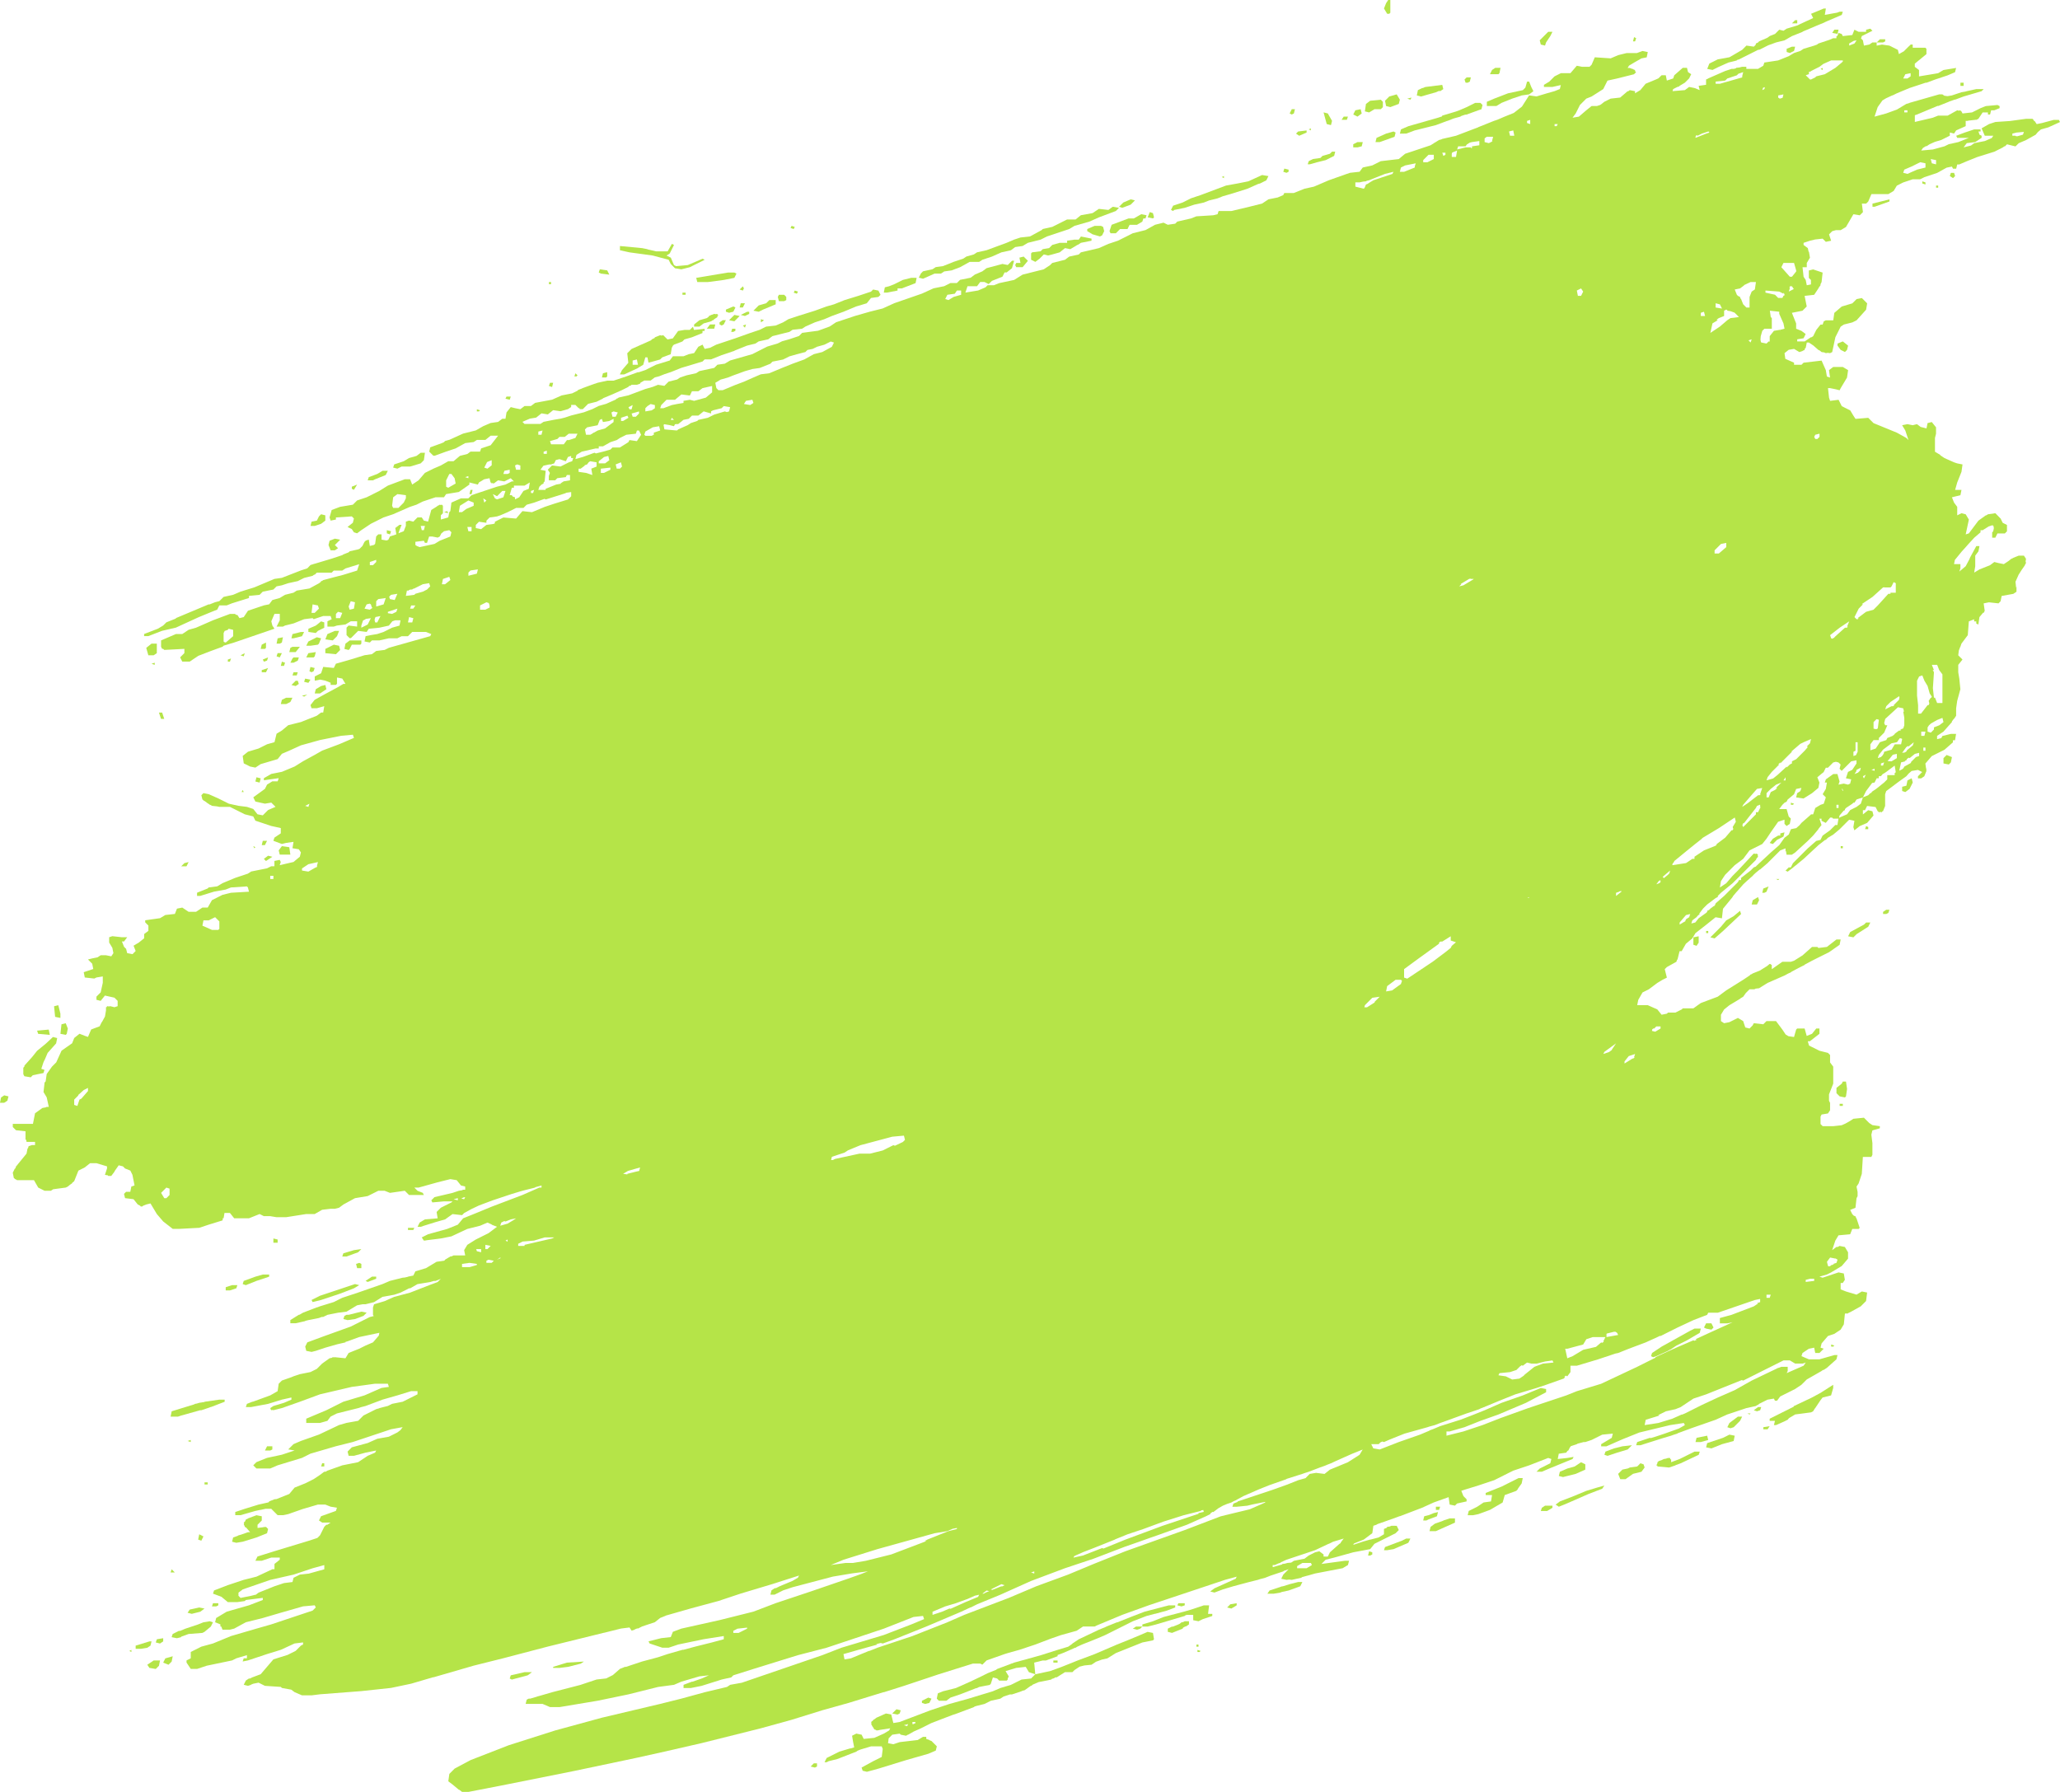 <svg id="Layer_1" data-name="Layer 1" xmlns="http://www.w3.org/2000/svg" width="490.454" height="426.673" viewBox="0 0 490.454 426.673">
  <path id="Path_1224" data-name="Path 1224" d="M17.4,294.852l-.757.252-.144.506H16.4l-.252,1.261-2.271,2.777-.088.155-.165.1-.026.235-.2.358-.022-.089-.5,1.01.252,1.264.217.144.036.108.168.028.336.224h4.037l1.009,1.767,1.514.758h1.514l.536-.358,3-.4.5-.252.5-.421.5-.337L27,303.85l.495-.414,1.009-2.523,1.514-.758,1.261-1.01h1.514l2.523.755v.506l-.5,1.516.712.118.045.134h.757l.757-1.01.046-.139.963-1.377,1.009.252.5.506,1.261.5.5,1.01.5,2.525-.757.252-.252,1.264H39.857l-.5.5.252,1.01,2.019.254,1.009,1.261.5.252.252.252.14-.054.112.054.289-.217.721-.287,1.009-.254,1.514,2.525,1.514,1.767,2.271,1.767h1.514l4.794-.252,2.271-.758,3.28-1.01.08-.562.172.056.21-1.261h1.3l1.009,1.261h3.532l2.523-1.01,1.009.506h1.514l1.514.252h2.271l4.793-.758h2.019l1.766-1.01L88.55,310h1.009l1.009-.252,1.009-.758,2.775-1.516,3.028-.5,2.523-1.261h1.514l1.261.5,1.766-.252,1.766-.252,1.009,1.01h3.532l-.252-.506-1.261-.5-.757-.758h1.009l4.541-1.264,3.028-.755,1.514.252,1.009,1.261,1.009.252v.758h-.5l-.252.127-.757.127-.757.252-.757.252-4.289,1.01-.757.758.252.5,2.775-.252h2.019l-.252.252-2.523,1.264-1.009,1.01.252,1.513-3.028.254-1.261.755-.5,1.01h.757l.757-.252,2.691-.84,2.355-.673,1.766-1.264,2.271.254.5-.506,1.784-.974,1.767-.833,3.26-1.224,4.541-1.513,2.019-.607.841-.235,2.691-.673v-.08l1.514-.424v.5h-.5l-4.037,1.767-7.317,2.777-4.289,1.767-2.523,1.01-1.261,1.516L116.3,314.8l-4.541,1.261-1.514.758.5.758.225-.028.028.028.421-.085,3.364-.421,2.523-.5L121.1,314.8l3.028-.758,1.766-.758,1.009.45v.056l1.261.5-1.009.758-1.009.758-3.028,1.513-2.019,1.264-.757,1.261.252,1.261h-2.775l-.433.216-.324.038-1.261.758-.036.108-.217.144-1.766.252-2.523,1.516-2.523.758-.5,1.01-1.261.252v.033l-.784.179-.478.04-3.028.758-1.766.758-5.8,2.019L91.324,331.2l-2.019,1.01-3.28,1.01-.712.268-.045-.014-3.28,1.261-.831.485-.178.021-2.019,1.261v.758h1.261l2.271-.506V336.7l.757-.191,2.523-.5.673-.254h.336l1.009-.5,2.523-.506,2.019-.252,2.523-1.516,1.345-.252h.673l2.019-.5,2.019-1.264,2.775-.5,1.514-.506,2.1-1.052.168.042,1.766-1.01,3.028-.5.841-.254h.421l1.261-.5-.757.758-2.019.755-4.541,1.767-3.784,1.01-2.271,1.01-2.523.758-.252.758v1.767l.18.271-.937.233-3.028,1.516-1.514.758-6.308,2.271L83,341.809l-.5,1.01.252,1.01,1.261.252,1.009-.252,2.271-.758,2.826-.807,1.968-.454V341.7l.5-.144,2.775-1.012,4.794-1.01-.132.659-1.382,1.615-1.766.758-1.514.756-2.523,1.01-.757,1.264-2.523-.254-.148.031-.356-.031-.217.146-.541.108-1.766,1.261-1.261,1.262-1.514.758-2.523.506-.757.252-.757.252-.466.2-2.309.814-.757.758-.252,1.767-1.766,1.01-4.115,1.5-.174.019-1.261.5-.252.758h1.261l4.037-.758,3.28-1.01,2.271-.506v.506l-1.766.758-2.523.758-.757.5.084.169-.084.082.151.052.1.2.315-.064.189.064,2.019-.506,4.289-1.513,4.793-1.767,7.569-1.768,5.55-.758h3.028l.252.758-1.766.252-4.037,1.767-5.046,1.516-4.037,2.019-4.794,2.019v1.01h3.28l1.766-.5.757-1.01,1.514-.758,5.046-1.261.631-.212,1.135-.294,4.037-1.516,3.532-1.01,3.28-1.01h1.514v.758l-2.523,1.261-1.009.506-2.523.5-1.009.506-2.019.506v.045l-.757.207-3.028,1.513-1.261,1.264-2.775.5-1.766.506-4.794,2.271-4.289,1.516-1.766.758-.252.252-1.009,1.01,1.514.252-.757.254-2.271.755-3.532.758-2.523,1.01-.757.758.757.758h3.28l1.766-.758,5.8-1.767,2.019-1.01,6.056-1.767,4.037-1.01,9.082-3.029,2.775-.506-.541.723-.721.541-2.019,1.01-2.775.5-2.271,1.01L93.6,366.8l-1.009,1.012.252,1.01H94.1l.925-.254h.084l.378-.125,1.388-.379,2.523-.506-.252.506-1.766.758-2.271,1.513-3.784.758-3.532,1.261-.442.254h-.315l-1.009.755-1.514,1.01-2.019,1.01-2.523,1.01-1.261,1.516-3.028,1.212-.5.049-1.261.506-.095.188-.158.064-2.271.506-3.28,1.01-2.271.758v.755H67.1l3.532-1.01,1.177-.252H71.9l1.135-.252H74.42l.252.252,1.261,1.261h1.261l1.261-.252,3.452-1.21,3.612-1.061h1.766l1.261.5,1.514.252-.252.758-3.532,1.264-.5,1.01.757.5h2.019l-.826.551-.184-.045-.5.5-1.009,2.022-.631.631-1.892.631-8.326,2.525L71.139,392.8l-.5,1.01h1.514l2.271-.758h2.019v.506l-1.261,1.01v1.261h-.5L70.888,397.6l-3.028.758-3.784,1.261-3.28,1.262-.252.758,2.019.758,1.514,1.262h2.271l1.766-.252.252-.252,4.037-.506v.506l-3.28,1.261-5.3,1.516L61.3,407.445l-.252,1.01,1.261.506v.5h.2l.3.758H64.58l1.009-.252,2.775-1.516,2.019-.5,2.019-.506,4.289-1.261,5.3-1.516,2.775-.252.252.506-.757.755-9.84,3.283-3.532,1.01-6.055,1.767-4.289,1.768-2.775.758-.5.252-2.019,1.01v1.513l-1.009.506v.506l1.009,1.513h1.514l2.271-.758,6.055-1.261,1.009-.506,2.523-.755v.755H67.86l-.252.758,1.261-.252,4.541-1.516,3.28-1.01,3.28-1.513,2.019-.252v.5l-.5.252-1.261,1.264-1.935.967-3.364,1.052L71.9,420.827l-2.019.755-.606.3-.151-.049-.757.5-.5,1.01,1.009.254.757-.254-.069-.024.574-.228,1.261-.252,1.514.758,3.784.252.252.252,2.221.4.807.6,1.766.758h2.271l2.019-.252,9.84-.758,7.064-.758,4.794-1.01,4.289-1.262.942-.271.067.016,9.588-2.777,7.064-1.767,10.6-2.777,13.347-3.29.025.009,4.037-1.01,2.019-.254.5.758.757-.252-.036-.035.625-.252.168.035,1.009-.506,3.028-1.01,1.261-1.01,1.261-.5.05-.052,6-1.716,6.56-1.768,5.3-1.767,7.569-2.273,6.308-2.019-.252.506-1.261.755-3.028,1.264-.925.461-.336.042-.757.506-.252,1.01h1.009l2.019-1.01,2.271-.758,9.588-2.525,4.541-.758,3.785-.5-1.577.631L211.67,398.1l-8.83,3.029-8.326,2.777-5.3,2.019-2.019.506-6.056,1.516-9.082,2.019-2.019.758-.5,1.262-2.271.252-3.028.758.252.506,3.028,1.01h1.514l2.271-.758,6.055-1.261,4.794-.758v.758l-2.775.755-4.037,1.01-2.811.758h-.216l-3.532,1.01-2.271.758-3.784,1.01-3.911,1.3-.126-.042-1.261.506-1.682,1.473-1.6.8-2.271.254-3.893,1.3-6.7,1.732-2.795.814-.737.2-.1.049-1.557.454h-.361l-.5.254-.252,1.01h4.037l1.766.758h2.271l9.083-1.516,7.317-1.516,7.064-1.765,3.784-.506,1.766-.758,4.289-1.261,2.271-.252-1.7.755-2.242.781-.092-.023-2.019.758v.758h1.766l2.523-.506,4.794-1.513,2.271-.506.5-.5,4.794-1.516,10.6-3.283,6.812-1.765,13.624-4.545,7.064-2.777,2.271-.254.252.758-3.027,1.261-6.56,2.525-10.092,3.031-4.541,1.765-19.174,6.566-2.775.5-.757.506-5.3,1.261-5.55,1.516-5.046,1.261-13.876,3.283-11.1,3.029-11.1,3.535-9.083,3.535-3.784,2.019-1.261,1.261-.252,1.768,1.009.758,1.514,1.261h.108l.648.506h1.514l7.821-1.516,17.661-3.535,14.381-3.029,6.812-1.513,8.83-2.022,14.129-3.535,7.316-2.019,7.317-2.273,6.308-1.765,8.265-2.546.061.021,4.794-1.516,8.326-2.777,8.073-2.525h1.766l.5.252,1.009-1.01,4.288-1.513.937-.289,2.6-.723,3.784-1.262,3.643-1.388,2.438-.847,3.759-1.045,1.513-1.01h2.775l.506-.254,6.056-2.523,6.307-2.273,5.3-1.767,3.784-1.262,9.082-3.031,2.775-.755-.252.5-5.046,2.273-1.01.758,1.01.252,2.019-.758,2.523-.758,3.784-1.01,2.019-.5.5-.169,1.261-.337,1.261-.5,3.027-1.01.127-.127,1.134-.379-1.261,1.261-.5,1.01,1.261.254.6-.066.664.066,2.271-.506.134-.134,1.327-.37h.052l1.765-.506,6.559-1.261,1.261-.758.254-1.01H330l-5.549.758,1.007-1.01,2.019-.506,4.542-1.261,4.036-.758,1.01-1.261,5.043-2.525.758-.758-.5-1.01H341.1l-.442.188-.567.064-.049.2-.708.3V387.5l-1.261.758-1.892.5h-.125l-1.767.506-2.269.758.158-.315,2.365-.948,2.017-1.513.254-1.767.755-.252.085-.085.419-.167.715-.254h.042l3.533-1.261.711-.268.045.016,5.3-2.022,2.775-1.261,3.533-1.261.252,1.767,1.261.252.5-.506,2.271-.5v-.506l-.756-.758-.506-1.261.758-.252,3.278-1.01,3.784-1.261,2.523-1.264,2.019-1.01,3.784-1.261,4.542-1.767.755.252-.252,1.01-2.523,1.264-.758.755h1.261l1.767-.755,5.55-2.273.252-.5-1.513.252-2.271.252.252-1.261,1.767-.254.315-.44.188-.064.337-.673.264-.369,1.419-.473.2-.129,1.417-.374h.4l1.513-.506,2.525-1.261,2.523-.252-.254,1.01-2.523,1.513v.506h1.261l3.154-1.389.883-.379,3.784-1.516,7.317-1.765,3.281-.506.252.506-1.429.817-3.365,1.2-2.271.758-1.071.315-.188-.064-3.029,1.01-.252.758h1.01l4.792-1.516.807-.252,1.716-.506.565-.207.948-.3v-.054l3.281-1.21,5.8-2.019,2.775-1.261,3.784-1.264.758-.252,2.271-.5.376-.254h.127l.252-.252,2.019-1.01,1.513-.252.252.5h.506l.755-1.01,3.533-1.767,1.513-1.01L440,350.642l3.533-2.019v-.028l.388-.226h.115l.758-.5,2.271-2.022.252-1.01h-.758l-3.533,1.01H440.5l-1.765-.755.252-.758,1.513-1.01,1.261-.252.252,1.261h1.01l1.01-1.01-.758-.252.254-1.012,1.513-1.765,1.513-.506,1.513-1.01.755-1.262.254-2.525.3-.1.2.1,1.01-.506,2.271-1.261,1.261-1.261.252-2.022-1.261-.252-1.261.758-2.523-.758-1.261-.5v-1.516h.5l.506-.758-.254-1.513-1.259-.254-3.784,1.264-.758-.254,1.765-.5,1.01-.506,2.523-1.513,1.513-1.768v-1.516l-.755-1.261-1.261-.252-.442.252h-.315l-1.01.758.758-2.273.758-1.261,2.775-.252.5-1.264h1.513l.254-.252-.758-2.271-.1-.1-.151-.4-.379-.127-.379-.377-.5-1.012,1.261-.5.252-2.273.252-.5v-1.01l-.252-1.264.5-.756.758-2.273.252-4.039h2.019l.252-.506v-2.777l-.252-2.019.252-1.01,1.765-.506v-.5l-1.765-.254-.758-.5-1.261-1.264-2.523.254-.756.5-1.1.631-.916.407-2.017.226H443.78l-.506-.506v-1.767l.252-.5,1.513-.254.506-.755v-1.767l-.252-.506v-1.513L446.3,280.2v-4.041l-.755-1.01v-1.765l-.506-.506-2.017-.506L441,271.367l-.461-.231-.3-1.031h.506l2.271-1.767v-1.261h-.758l-1.01,1.261-1.261.506-.5-1.767h-1.765l-.252.252-.506,1.767-1.323-.188-.666-.4-.786-1.179-1.513-2.019h-2.271l-.758.758-2.269-.254-.254.506-.756.758-1.01-.254-.5-1.513-1.261-.758-2.019,1.01-1.261.252-.755-.5v-1.516l.755-1.261,1.261-1.01,2.523-1.516.127-.125.631-.379.631-.885.883-.883h1.513l-.379-.127,1.134-.125,2.019-1.262,4.036-1.767.894-.482.619-.276.127-.126,1.64-.883,1.513-.757-.012-.052,1.777-.959,3.029-1.515,1.01-.5,2.523-1.767.252-1.262h-1.01l-2.271,1.767-2.017.252-.254-.252h-1.262l-2.269,2.02-2.019,1.262-.758.253h-2.017l-2.525,1.767v-1.01l-.224-.112-.028-.141-.113.069-.139-.069-.647.541-.362.217-1.344.842-1.683.673-.292.194-.212.058-.252.253-1.516,1.01-4.036,2.525L418.8,259.5l-4.036,1.516-.624.445-.132.059.028.016L413,262.28h-2.523l-.254.252-1.513.758h-1.765l-.252.254-1.262.252-1.01-1.264-2.271-1.01h-2.523l.252-1.262,1.01-1.767,1.513-.758,2.019-1.514,1.261-.757,1.01-.5-.506-2.02.506-.5,2.271-1.262.151-.5h.1l.5-2.02h.5l1.01-1.767,1.513-1.262.758-1.262,2.271-1.767,2.523-2.02,1.513.253.252-2.273,2.271-2.777.108-.217.08-.1.8-.947h.019l1.589-1.818.984-.909,1.212-1.06.238-.279.518-.478.958-.784.052.026,1.765-1.515,3.029-3.03,1.261-.5v.757l.094-.189.158.947h1.261l.755-.5,3.029-2.778,1.261-1.262,1.261-1.514.016-.084.739-.926-.5-1.515h.5v.5l1.01.505,1.052-1.262h.461l.252.252h1.261l-.252,1.515h-.5l-1.261,1.262-1.768,1.262-.5,1.01-1.01.252-2.017,1.767-3.533,3.535-.506,1.01h-.5l-.758.757.506.253,1.01-.757.692-.568.567-.442,0-.018,1.52-1.244,3.533-3.282,1.622-1.262h.144l.5-.5,1.262-.757,1.513-1.262,2.271-2.273,1.261.252-.252,1.515.252.757,1.262-1.01,1.765-.757,1.516-1.767-.254-1.01-1.007-.253-1.262,1.01v-1.01h.5l.5-1.01,2.019.253.506,1.01.118.029.134.223.379-.095.377.095v-.189l.252-.063.506-1.262v-2.777l.252-.757,3.029-2.272,1.765-1.262.541-.631.72-.631,1.513-.252.5.252.506.253-1.01,1.01v.505h.758l.755-.505.506-1.262-.049-.337.049-.168-.089-.119-.165-1.143,1.516-1.767,3.027-1.514,2.019-1.767v-.5h.5l.252-1.515H474.3l-2.017.5-.254.505-1.007.252V197.4l1.513-1.01,2.019-2.273v-.168l.478-.639.026.05.5-.757v-1.767l.252-1.767.758-2.777-.252-2.525-.252-1.515v-1.767l1.007-1.262-1.007-1.01.141-1.136.351-.934.012.051.252-.757,1.513-2.02.252-3.282,1.261-.5v.5h.506v.505l.5.252.252-1.767.892-1.069.118.059.252-.5-.252-1.767,1.261-.253,2.271.253.5-.505.254-1.262,2.775-.5.755-.5V161.8l-.089.361-.146-1.469.741-1.669.755-1.19.758-1.082.023-.147.228-.358-.1-.4.1-.606-.5-.757H490.45l-1.261.505-.151.1-.353.151-.631.505-1.137.757-1.261-.252-1.007-.253-1.01.757-2.523,1.01-1.261.757.252-1.514v-2.525l.758-1.01.252-1.262h-.758l-1.513,2.778-.092.276L477.835,157l-1.513,1.262.252-.757V156.5H475.06l.2-1,1.657-2.027.918-1.01.708-.808,1.337-1.451,1.487-1.276v-.5h.506l1.44-.9.828-.277.289.1.115.577-.153.757-.252.253v1.262h.758l.5-1.01h1.767l.5-.505v-1.514l-1.01-.505-.5-1.01L484.9,144.38l-1.765.252-.379.253h-.127l-1.765,1.262-2.271,3.03-.758.253.758-3.535-.758-1.262-1.007-.252-1.01.5v-2.02l-.758-1.01-.5-1.262,2.019-.5.252-1.262h-1.513l.5-1.767,1.01-2.525.252-1.767-1.262-.252-.755-.253-2.271-1.01-1.01-.673v-.084l-1.262-.757v-3.282l.252-1.01v-1.515l-1.01-1.262-1.007.253-.254,1.262-1.386-.347-.883-.663-1.01.253-1.261-.253-1.261.253.758,1.262.755,2.273-.5-.5-2.271-1.262-5.549-2.272-1.261-1.262-3.029.253-.5-.757-.758-1.262-2.017-1.01-.758-1.515-2.019.252-.252-.757-.252-2.272h.5l1.261.252,1.01.253.252-.5,1.513-2.525.254-1.767-1.262-.757H446.3l-1.01.757.252,1.767-.755-.253-.254-1.514-1.007-2.273-4.29.5-.5.5h-1.765v-.5l-2.078-.924-.193-1.348,1-.8,1.276-.212,1.261.757.755-.253.085-.084.421-.168v-.252l.252-.253.252-1.262h.5l1.061.707,1.21,1.06.313.134.445.371.593.074.417.178.431-.072.577.072.506-.252.755-3.535,1.261-2.525.758-.5,2.019-.505,1.007-.5,2.271-2.525.252-1.515-1.261-1.262-1.259.252-1.01,1.01-2.523.757-1.767,1.515-.252,1.767h-1.765l-.506.253-.252.757h-.5l-1.01,1.262-.755,1.514-.449.28L441,102.47l-1.513,1.01h-1.765v-.505l1.513-.252.5-1.01-1.007-.757-1.261-.5V99.188l-1.01-2.525,2.523-.5,1.01-1.01-.506-2.525,2.271-.253,1.01-1.514.127-.253.377-.5v-.253l.254-.5.252-2.273-2.271-.757-1.01.253v1.767l.5.5V89.9L440,90.1l-.252-1.262-.506-.757-.252-2.272H440V84.8l.755-1.262L440.5,82.02l-.045.178-.207-.936-1.01-.757V80l1.513-.5,1.212-.3,1.817-.2.755.757L445.8,79.5l-.5-1.515.755-.757.883-.252h1.137l1.261-.757,1.765-3.03,1.513.253.758-.757-.254-2.02h1.01l.506-.5.755-1.767h4.036l1.261-.757.758-1.262,1.513-.757,2.271-.757h1.765l1.01-.5,3.027-1.01.365-.2.141-.05.028-.045,1.737-.966,1.261-.253.252.5h.758l.252-1.01h.5l1.767-.757,2.523-1.01,4.036-1.262,2.019-1.01.337-.253h.167l.5-.5,2.019.5.758-.757,1.765-.757,2.271-1.262.525-.631.737-.631,1.765-.5,2.775-1.262-.252-.505h-1.261L496,51.473l-1.261.253-.5-.757-.04.078-.221-.277.007-.054-.252-.252h-1.513l-3.86.527-3.457.23-1.513.5-1.765,1.01.755,1.767H484.4l-.37.555-1.647.707-2.523.5-.758.568-1.765.442.755-1.01,2.019-.252,1.513-1.01v-.5l-.5-.253-.252-.757h.5v-.5h-1.513l-2.271.757-2.019.757.252.5H478.6l-2.523,1.01-2.271.5-1.01.5-2.775.757-2.777.253.4-.6.732-.459.132.044.758-.5,1.221-.544,1.553-.466,2.017-1.01v-.757l1.01.252.5-.757,2.271-1.01V50.967h.506l.064-.063,1.7-.189.085-.028.167.028.506-.252,1.007-1.515h1.261v.5h.506l.252-1.01h.755l1.261-.505v-.5l-.5-.253-2.775.253-1.262.5-2.019,1.01-2.271.252-.252-.5-.1-.025-.151-.227-.379.095-.379-.095-2.271,1.262h-2.271l-1.261.5-4.288,1.01v-1.6l.5-.168,4.956-2.066.092.046,2.523-1.01.167-.084,1.287-.451.059.029,2.019-.757,4.288-1.262.5-.5h-1.765l-2.271.5-.4.108-.866.144-2.271.757-1.047.175-.741-.106-.48-.321h-.758l-3.533,1.01-3.533,1.01v.032l-.756.221-2.233,1.34-2.561.932-2.775.757.755-2.273,1.134-1.59.857-.513,1.492-.689.049.016,1.01-.5,3.027-1.262,1.513-.5,1.513-.5.866-.289.144.036,2.019-.757,3.027-1.01,1.767-.757.252-1.01-3.029.5-1.261.757-4.54.757V38.849l-1.01-.757v-.757l2.775-2.273V33.8l-.252-.252H465.22V32.79h-.506l-.184.229-.068.023L463.2,34.3l-.014.045-1.247.713-.252-1.01-2.019-1.01L457.9,32.79l-1.261.252v-.757h-1.01l-.755.5-1.262.252-.252-1.262-.442-.442.191-.568,2.523-1.262-.506-.5-1.007.252v.5h-1.767l-1.01-.5-.5,1.262-2.271.252-.252-.5-.758-.252-.3.757h-.2v.5H446.3l-.885.379-2.648.884-.358.267-.652.238-2.523.757-.758.5-1.513.5-1.262.757-2.523,1.01-3.281.5-.252.757-1.261.757h-2.775v-.5H424.6l-.673.168-.84.084.139.092-.642.16h-.506l-1.513.5-4.036,1.767-.007.032-.5.221v1.262l-1.767.252.252,1.01-1.259-.5-1.261-.252-1.01.757-2.942.245.167-.5,1.134-.568.125.063.254-.252,1.261-.757,1.007-1.01.506-1.01-.758-.5-.252-1.01h-1.01l-2.017,1.767-.254.757-1.513.5-.252-1.262h-1.01l-.72.722-.468.216-2.6,1.082-1.262,1.515-1.262.757v-.5l-1.261-.252-.367.287-.137-.034-1.765,1.515-2.271.252-1.513.757-.723.577-.287.181-.758.252h-1.261l-1.261,1.01-1.765,1.515-1.513.252.755-1.01,1.01-2.02,1.513-1.515,1.261-.5,2.775-1.767,1.01-2.02,2.271-.5,3.027-.757,1.01-.252.506-.5-.254-.252v-.252l-.419-.168-.085-.084-.252-.051-.506-.2h-.5l.332-.552,1.181-.71,1.767-1.01,1.259-.252.254-1.262-1.261-.252-1.346.5H397.1l-2.019.5-1.765.757-3.784-.252-.758,1.767-.5.5h-1.767l-1.261-.252L383.731,39.6H381.46l-1.513.757-1.261,1.262-1.262.757v.5h2.019l2-.445-.238.95-1.259.5-1.767.5-2.523.757-1.765-.252-1.7,2.666-1.953,1.522-2.153.862-1.765.757-.758.252-3.784,1.515-.049.05-1.212.454L356.485,54.5l-3.281.757-.252.126-.5.126-1.01.631-.252.126.033.011-.791.494-6.056,2.02-1.513,1.262-4.288.5-2.019,1.01-2.271.5-.755,1.01-2.271.252-.739.259-.019-.006L326.209,65.1l-3.533,1.514-2.271.505-2.523,1.01h-2.271l-.252.5-1.325.568-2.208.442-1.513,1.01-3.027.757L303,72.424H299.97l-.252.757-1.01.252-4.036.253-1.261.5-3.281.757-.5.5-1.767.253-1.007-.5-2.019.5-2.271,1.262-3.027.757L276,79.492l-2.271.757-2.271,1.01-4.29,1.01-.5.505-2.271.5-1.01.757-3.027.757-.5.5-1.513,1.01L253.3,87.57l-2.019,1.262-3.533.757-1.261.5h-1.513l-.5.5-1.766.757-3.028.5.5-1.515h2.271l.757-1.01h1.009l1.009.5.758-.757,2.523-1.01.5-1.01h.506l1.259-1.01.506-1.767h-.506l-1.007,1.01-1.261-.253-3.785,1.01-1.009.757-1.766.757-1.009.757-2.523.505-.757.757H236.14l-1.514.757-2.523.505-2.775,1.262-6.56,2.273-2.775,1.262-3.028.757-3.532,1.01-4.541,1.515-1.514,1.01-2.775,1.01-3.784.5-.757.757-2.271.757-1.766.5-1.009.505-2.523.757L188.96,106.5l-5.3,1.515-1.261.757-1.766.252-.757.757-3.532.757-.757.5-2.271.505-1.514.5-.757.5-2.019.5-1.009,1.01-1.514-.253-1.261.5-1.766.505-4.037,1.514-2.271.505-.378.252h-.126l-.252.253-2.271,1.01-1.766.5-1.514.757-2.019.757-3.028.757-1.514.505-1.009.252-1.514.253-2.523.5-.757.5h-3.784l-.5-.5,1.766-.757,1.514-.252,1.261-1.01,1.514.253,1.261-1.01,1.766.253,1.766-.5.757-.505v-.5h1.009l.757.757.252.063v.189h.757l1.261-1.262,2.019-.505,1.514-.757v-.063l2.271-.947,2.271-1.01,1.513-.757.076-.126.323-.179.106.053.252-.253h1.261l.757-.252.126-.253.883-.5h1.514l1.009-.757,1.009-.253,1.261-.5,1.514-.5,2.523-1.01,5.046-1.515.5-.5h1.514l2.523-1.01,2.271-.757.252-.1.5-.152.084-.084,2.943-1.178,2.019-.5.757-.505,2.271-.5,1.009-.757,4.037-1.01.757-.505,2.271-.252.757-.5,2.271-1.01,2.271-.757,1.766-.757,2.775-1.01,3.028-1.262,2.523-.757,1.009-1.262,1.766-.253.5-.5-.5-1.01-1.261-.252-.5.5-3.028,1.01-3.28,1.01-2.523,1.01-1.766.505-2.775,1.01-4.037,1.262-2.271.757-1.261.757-1.766.757-2.271.253-1.514.757-2.271.757-3.532,1.262-.757.252-3.784,1.262-1.514.757-1.261.253-.5-1.01-1.009.505-1.009,1.514-1.261.253-1.261.5h-2.523l-.757,1.01-3.28,1.01-2.523,1.262-1.608.537-.158-.032-2.775,1.01-3.028,1.01H154.4l-2.271.5-.695.248-.062,0-2.775,1.01-.252.126-1.009.379.168.042-1.43.715-2.523.5-2.271,1.01-4.037.757-1.009.757h-1.514l-1.009.757-1.261-.253-1.009-.253-1.009,1.262-.252,1.514h-.757l-1.009.757-1.766.253-1.766.757-1.766,1.01-3.028.757-2.775,1.262-.454.2-1.06.3-.3.3-.454.2-2.775,1.01-.252,1.01,1.009,1.01.178-.059.074.059,2.775-1.01,2.271-.757,2.271-1.262,2.019-.253.757-.5h2.019l1.261-1.01h1.766l-1.766,2.273-2.271.757-.252.757h-2.271l-.757.568-1.766.442L117.815,132h-1.261l-1.766,1.01-1.766.757L111,134.778l-1.514,1.767-1.514,1.01-.5-1.262H106.21l-4.037,1.515-2.019,1.262-3.028,1.515-2.271.757-1.009,1.01-3.028.505-2.019.757-.5,1.767.252.757,1.261-.253v-.5l3.784-.253.5.505-.252,1.01-1.261,1.01,1.009.5.5.757.757.252,1.009-.757,2.271-1.515,3.028-1.515,2.271-.757,4.037-1.767,1.514-.505,1.514-.757,3.028-1.01h2.019l.5-.757,3.028-.5,2.523-1.767v-.505l1.009.253,1.009.253.252-.505,1.261-.757,1.261-.252.252,1.01.174.058.078.194.168-.112.337.112,1.009-.757,1.514.253,1.514-.757.757.757h-.5l-1.514.757-2.019.5-6.055,2.02-.757.757H119.58l-2.271,1.01-.252,2.02-.252.252-.252,1.262-1.766.505v-1.01l.5-.5V142.6l-.252-.253-.289.072-.217-.072-.336.21-.168.042-.168.168-1.345.841-.757,2.777-1.009-.252-.5-.757h-1.009l-1.009,1.01-1.009-.252-.757.252v1.01l-.5,1.262-1.261.5.252-.757.5-1.262h-.5l-1.009.757.252,1.515-1.514.5-.4.808-.437.146-1.177-.2v-1.262H99.9l-.5.5-.252,1.767-.252.253-1.009.253-.252-1.515-.757.253-.108.18-.144.072-.5,1.01-.673.673-.368.147-1.987.442-.252.253-1.261.5-.252.168-1.009.337-1.514.5-4.076,1.224-.213.039-.069.046-.688.207L83,157.5l-1.514.5-4.541,1.767-1.766.252-4.794,2.02-3.28,1.01-1.766.757-2.271.5-1.009,1.01-1.009.253-1.377.55-.138-.046-7.821,3.282v.1l-2.271.909-.757.757-1.261.757-3.28,1.262v.5h1.009l3.28-1.262,3.28-.757,5.418-2.485,3.161-1.3,1.261-.5.5-1.01h1.766l1.261-.5,4.037-1.262v-.5l2.523-.253.757-.757,2.523-.5.757-.757,1.261-.253,1.514-.5,2.271-.5,1.514-.757,2.019-.5.4-.3.1.05.5-.5H88.8l.5-.5h2.019l.757-.505,3.28-1.01-.5,1.515-3.28,1.01-.442.126-.525.137-.043-.011-3.784,1.01-.233.175-.272.078-.072.18-.432.325L83.505,162.3l-3.028.505-.757.5-2.019.5-1.261.757-1.766.5-.757,1.01-1.261.252L68.872,167.6l-1.009,1.514-1.009.253-.5-.757-.422-.061-.083-.192H64.583l-4.037,1.515-4.037,1.767-1.766.5-1.514,1.01H51.717l-3.532,1.515v1.515l.252.5h.252l.252.253,4.793-.253v1.01l-1.009,1.01.5,1.01H55l2.064-1.378,2.981-1.148,2.775-1.01.252-.253,2.523-.757,9.587-3.282-.5-.757-.252-1.01.757-1.767h1.261v1.515l-.757,1.515H77.2l.5-.253,2.019-.5,2.523-1.01,2.019-.253.252.253,2.271-.757h1.766l.252.757-1.009.5v1.262h1.514l.757-.253,2.019-.253,1.261-.757H94.86v1.262l-2.019-.253-.5.5V173.4l.757.757.134-.089.119.089.5-.5,1.261-1.262,2.019.253.5-.757,2.523-.253,2.271-.5.826-1.033.688-.229H105.2l-.252,1.262-1.766.5-.5.253-1.514.757-1.514.5-1.514.253-1.261.252-.252,1.262,1.261.253.5-.5h1.766l2.271-.505h2.019l1.009-.5h1.514l1.009-1.01h3.28l1.261.5-.252.5-8.074,2.273-1.766.5-1.009.505-2.019.252-1.009.757-1.766.253-3.28,1.01-3.532,1.01-.5,1.01-2.523-.252-.5,1.514-1.514.757v1.01l1.261-.253,1.261.253,1.261.5v.5h1.261l.252-.252V183.5l1.261.253.757,1.262h-.5l-1.261.757-3.28,1.767L84.767,188.8l-1.009,1.262.252.757h1.261l1.766-.5-.252,1.515h-.5l-1.009.757L81.487,194.1l-3.028.757-1.514,1.262-1.261.757-.5,2.02-1.766.5-2.019,1.01-2.523.757-1.261,1.01.252,1.767,1.514.757,1.261.253,1.235-.824,4.064-1.2,1.009-1.262,1.766-.757,2.775-1.262,4.541-1.262,5.046-1.01,2.775-.253.252.757-3.532,1.515-4.037,1.514-1.766,1.01-2.775,1.515-2.019,1.262-3.028,1.262-2.523.5-1.766,1.01v.5l3.532-.5-.252.757H74.675L73.414,209l-.5,1.01-2.775,2.02.5,1.01,2.271.5,1.514-.253,1.009,1.01-1.766.757L72.4,216.319l-1.261-.252L70.135,214.8l-1.514-.5-2.019-.253-2.271-.5-1.514-.757-1.009-.5-2.271-1.01-1.261-.252-.5.5.252,1.01.212.152.04.1.252.108.534.382-.029.015.315.189.442.316.133.029.371.223,1.261.141.5.112h2.523l3.532,1.767,2.019.505.5,1.01,3.784,1.262,2.271.5v1.262l-1.514,1.01-.252.757,2.019.757,1.009-.253,1.766-.252-.252,1.514,1.514.253.5.757-.252,1.01-1.514,1.262-3.28.757.252-.757-.252-.505-1.261.253v1.262h-.757l-1.009.5-3.785.757-.757.505-3.028,1.01-3.028,1.262-1.261.757-2.019.253-.252.252-2.523,1.01v.757h.757l3.28-1.01,2.775-.5,1.261-.5,3.785-.253.252.253.252,1.01-4.289.253-2.019.5L60.3,236.514l-1.009,1.767H58.025l-1.514,1.01H54.746l-1.514-1.01-1.261.252-.5,1.262-2.271.253-1.261.757-3.532.5v.5l.757.757v1.262l-1.009.757v1.01l-1.261,1.01-1.261.757.5,1.262-.757.757-1.261-.252-.252-1.01-.5-.5-.5-1.262h.5l.757-1.01H38.852l-2.271-.252-.757.252v1.262l.757,1.262.252,1.262-.5.757-1.261-.253H33.806l-.757.5-1.261.252-1.009.252.757.757.252.253.252,1.262-2.271.757.252,1.262,2.271.252.5-.252,1.514-.253V256.2l-.5,2.272-1.009,1.01v.758l1.009.252,1.009-1.261,2.271.506.757.755v1.264l-.757.252-1.009-.252-.275.068-.482-.068-.05.2-.2.049v.758l-.242,1.454-.715,1.311-.052.012-.5,1.01-2.019.758-.757,1.767-.757-.254-1.261-.5-1.261,1.01-.5,1.261-2.523,1.767-1.261,2.777-1.009,1.01-1.261,1.767-.252,1.767-.252.252-.252,2.273.757,1.261.5,2.273h-.5l-.252.125-.757.127-1.766,1.262-.5,2.525h-4.8v.758l.757.758,2.271.252v2.019h.168l.084.506h2.019v.758H17.4Zm89.061-154.01-.5,1.01-1.261,1.262h-1.261l-.252-.505.252-2.02,1.009-.757,2.019.253v.757ZM65.341,173.664l-1.766,1.515-.378-.126-.126-.126v-2.02l.252-.5.757-.253.095-.189.158-.063,1.009.253v1.515ZM30.776,281.976l-1.57,1.8-.448.224-.5,1.516-.757-.252V284l1.009-1.01-.09-.045,1.352-1.217,1.009-.506v.758ZM153.393,122.664l1.514-.253,1.009-.5v.757l-2.019,1.514-1.766.505-.921.527-.088-.022-.168.168-.589.337h-1.009l-.252-1.262.5-.5,2.523-.505.5-1.262.5-.252ZM424.865,39.346l-.252,1.01.045.023-.045.229-5.3,1.515h-1.007v-.53l2.271-.227.5-.5,2.271-.757.379-.379,1.134-.379ZM489.7,54.579v-.084h-.755V53.99l1.01-.252,1.735-.158-.221.663-1.344.384-.424-.047ZM439.245,347.368l-4.036,1.767.252-.5v-1.01h-1.513l-.631.252h-.125l-.506.252-5.8,2.777-4.036,2.273-4.036,1.767-3.784,1.765-4.036,2.022-.673.28-.085-.028-2.271,1.01L404.682,361l-3.281.506.252-1.264,3.281-1.01-.3-.1,1.817-.908,2.271-.5,1.262-.506,3.027-2.019,3.029-1.01,8.487-3.4.344.115,9.588-4.8h1.513l1.261.758h1.765l.758-.254ZM81.74,229.461v-.5l1.514-1.01,2.271-.505-.252,1.01.14.07-.327.2-.066-.022-1.766,1.01-1.514-.253Zm43.9-88.115-.5.505-.252-1.01Zm13.624-11.109v-.5l.757-.253v.757Zm30.275-8.079.252-.5.5.5ZM343.373,62.069l1.007-.5,2.523-.505-.252.757.057.028-.057.225-2.523,1.01h-1.01ZM458.167,162.05l.353-.05-.1.05h1.513l.252-.252.5-1.01.506.253v2.273h-1.261v.252h-.506l-2.523,2.777-1.01,1.01-1.765.5-2.019,1.515.254.063-.254.189h-.252l-.5-.505,1.01-2.02,1.007-1.01-.275-.069,2.546-1.7,2.523-2.273Zm5.046,42.668-.179.361-.325.27-.694.347.442-1.989,1.01-.252-.144-.095.4-.158.113-.285.424-.33.219.11,1.261-1.01,1.01-.252v.757l-.758.252-1.261,1.262.16.08-1.673.93Zm-1.765-3.03v1.01l-1.261.757h-.252l-.7-.087.172-.257.024.092,1.01-1.262.167-.084.84-.168Zm-19.68,124.976v.506l-2.019.252v-.5l1.01-.254Zm-308.559-7.825v-.506l1.059-.53,2.725-.228,2.523-.756h2.271l-.5.252-6.56,1.516v.252h-1.514ZM49.446,304.951l.757.254v1.513l-.757.758h-.5l-.757-1.261Zm67.363-145.426.252.757-1.261,1.01h-.757l.252-1.262Zm22.887-20.7H138l.252-.757.5-.5.5-.253v-.253l.252-.252.252-2.525-1.261-.252.725-.967,1.378-.3h.42l.757-.252.4-.794.865-.217,1.514.5.5-1.01.757-.253v.5h.5l-.252.757-.757.253-2.019,1.01-2.019-.252-1.009,1.01.5.757-.252.757v1.01h1.514l.252-.252.252-.253,2.019-.252.252-.505h.757v1.262l-1.514.253-.757.5.168.056-1.177.2-2.523,1.01v.226l-.072.027ZM373.4,51.465v-.5l.755-.253v1.01ZM437.48,86.811l-1.01,1.262h-.5L433.947,85.8l.5-1.01h2.523l.506,1.767v.253Zm10.344,84.833,2.271-1.515-.5,1.262h.224l-.28.253h-.45l-2.523,2.273.068.034-.546.312-.278-.093-.254-.757,2.271-1.767Zm22.16,10.015.294.084-.5-1.262h1.261l.5,1.262.758,1.01v6.817h-1.261l-.506-1.262h-.252l-.252-2.273.252-3.787Zm-2.229,19.272v-.757h.5v.757Zm-5.046.505.93-1.3.372-.319.212.106,1.262-1.01-.252.757-1.513,1.262.125.084-.492.329-.643.092ZM452.2,206.149l-.84.337.5-.757-.1-.051.1-.2,1.01-.5-.167.673Zm-1.092-3.955v-1.01l.5-.253v-2.02h.5v2.273l-.4.808Zm-47.938,65.391v-.252l.254-.252h.252l.5-.506h1.01v.506l-1.262.758-.817-.2.059-.049ZM120.342,307.73l-.673-.169.5-.252.421-.085Zm176.094,74.443-1.252.289v.167l-8.578,2.862-8.83,3.283-5.222,2.13-.327-.111-4.542,1.767-2.269.506.181-.367.322-.139.014-.021,1.89-.828,2.384-.918,5.046-2.019.108-.073,2.921-1.189,3.784-1.264,4.792-1.768,4.794-1.513,4.036-1.01.153-.153.485-.08.111.447Zm-52.721,19.477,1.009-.758.622.155-.874.351-.421.252Zm2.02-1.01,2.523-1.261.755.252-.631.315-.125-.064-2.179.873Zm10.344-3.787-.758-.254.758-.252ZM126.4,166.342v.5l-1.009.505h-1.261v-1.01l1.514-.757.568.189Zm-3.027-7.574-2.019.5v-.757l.5-.5,1.766-.253-.252,1.01Zm37.845,142.4-2.019.506v.144l-1.009-.144,1.147-.69,2.89-.826-.208.831Zm61.7-6.18-.395-.132L220,296.116l-3.028.758h-2.523l-5.8,1.261-.5.252H207.7l.189-.758,3.028-1.01.757-.5h-.036l3.064-1.264,7.569-2.019,2.775-.252.252,1.01-.5.5-1.876.89ZM186.948,118.371l.5-.757,1.514-.253.252.757-.757.5Zm-31.79,15.148v.505l-1.514.757h-.757v-1.01l2.271-.253Zm-3.28-.252-1.261.5.252,1.515-1.514-.5-1.766-.253v-.757h.5l1.009-.757-.126-.042.631-.21.395-.527.362-.23,1.514.252Zm90.827,269.141-3.028,1.261-3.523,1.581-.262-.066-1.766.758-2.271.755v-.755l3.028-1.264,2.523-.756,2.775-1.012,1.766-.784,1.009-.226ZM353.969,59.039l-.5.253-.252-.757h.755Zm25.987-6.817v-.505h.756l-.252.505ZM429.6,43.07l.428-.144-.113.459-.506.252ZM441.768,126.2l.252-.505,1.01-.252v.757l-.5.5h-.506ZM455.9,194.114l.708-.707.471.118.082.084-.252,2.02-.36.181-.65-.13v-1.565Zm6.168-5.863-.113.561-1.259,1.262.158.053-.348.2h-.315l-1.513.757.252-.757,1.01-1.01,2.055-1.371.075.3ZM334.795,261.527l1.765-1.767,1.765-.254-1.259,1.264.12.059-1.888,1.2h-.631l.127-.5Zm97.891-51.759.252.084-.5.421-1.01.505-.5,1.262h-.506v-1.01l1.01-1.01,1.261-1.01,1.262-.5ZM413.512,54.747l.176-.353.059-.034.268.135,1.01-.505,1.513-.5.275.092-.132.2-.647.216L413.512,55Zm-21.7,217.888,2.777-2.022-1.01,1.516.049.026-.706.53-1.363.454.254-.5Zm34.314-169.412.755-.253-.252.757Zm-1.262,110.585,1.513-1.767,1.765-2.02,1.247-.208-.49,1.47.12.04-.275.212H428.4l-2.459,1.894-1.325.883.252-.5ZM421.846,96.271l.965.351,1.045,1.046-2.019.253-.755.5-1.768,1.515-2.269,1.514.5-2.273,1.262-.757-.311-.1.562-.4,1.261-.5V96.153l.5-.253.254.092v.16l.765.118Zm-1.017,55.175v1.01l-1.767,1.514h-1.007v-.757l1.513-1.515Zm-1.01-55.8L418.3,95.4v-1.01l1.01.252Zm-15.644,137.1.6-.808.341-.17.064.095v.379l-.29.217-.72.289Zm-30.384,3.246-.271-.09.379-.126-.108.217ZM359.636,160.01l.261-.044.127.063h.694l-.191.152-2.269,1.363-1.01.252.5-.5-.137-.069Zm-11.723,90.154,4.542-3.282v-.267l.322-.238h.435l2.017-1.262v1.01l1.243.414-.991.848-.252.5-1.261,1.01-3.027,2.273-6.056,4.04-.758-.253v-2.02l3.784-2.777Zm47.938-15.843v.189l-1.261,1.01v-.757l.755-.253-.108-.036Zm11.436-4.187-.337.337-.963.8-.3-.3,1.767-1.514-.169.673ZM424.8,218.289l.026-.045.289-.144,2.775-3.535.252-.5.631-.252h.127v.5l.1.05-.6,1.212h-.506v.5l-3.027,3.03-.2-.4Zm1.577-125.418V95.4h-.758l-.755-.757-.506-1.262-.151-.152-.1-.353-.5-.253-.252-.253-.506-1.262,1.261-.252,1.01-.757h-.127l1.61-.757h1.292L427.64,91.1l-.758.505-.5,1.262Zm-83.005,162.6.252.252-.252.757-2.1,1.527-1.431.24.252-1.262,2.019-1.515Zm33.808,91.4-2.019.755-2.523,2.022.071.035-1.139.76-1.706.214-1.516-.758-1.765-.252.252-.506,2.523-.252,1.516-.506.84-.84.419-.294.254.125,1.007-.758,1.01.254h1.261l2.019-.506,1.765-.252.252.5-2.523.254ZM414.773,96.658l.755-.252.252,1.01h-1.007ZM392.319,339.794l.082-.085,1.683-.421h.379l.379.252.252.506-2.777.5v-.755Zm29.769-119.927-1.513,1.767-2.017,1.515-.1.3-.4.2-2.523,1.01-2.271,1.515v.5h-.5l-1.513,1.01-3.281.505.127-.505h.125l.254-.5,2.775-2.273,2.019-1.641,1.765-1.388-.045-.011.3-.242,2.523-1.515,1.262-.757,3.784-2.525.252,1.01-.755,1.262.151.454-.151.3h-.254Zm12.869-12.624V208h-.506Zm-.711-161.777-.635.191h-.042l-.379-.252v-.5l1.261-.252Zm-3.831,284.987h1.01l-.252.755h-.758Zm6.056-127v.5l-.5.253-.506.5-.252.21v-.21l-2.163,1.984-1.061.849-1.57.449.254-.757,1.007-1.262,1.767-1.767h-.254l.506-.5v.252l2.775-2.777-.132-.066,2.1-1.8.807-.4,1.765-.757-.252,1.01-.755.757.252.126-.758.883-2.017,2.02-1.01.5Zm17.576,3.2-.419.841-.127-.126-.125-.379Zm7.905-10.52-1.007.757v.084l-.506.421-1.261.505-.252.5-1.513.5-1.01,1.515-1.261.421v-1.43l.758-1.01h1.261v-.5l1.262-1.262.755-1.767h-.5l-.252-.5.252-1.01,3.027-2.777,1.261.253.184.818-.184-.06.254,1.515v1.767l-.254.757-.755.252.337.084-.337.168h-.254ZM386.263,92.619h-.758l-.252-1.262,1.01-.505.5.757ZM369.358,54.495l-.252-1.01,1.01-.253.252,1.262Zm13.121,288.834h.5l3.784-1.01.758-1.264,1.513-.5h3.027l-.5,1.01.144.071-.433.289-.214-.108-1.24,1.064-3.05.7-2.523,1.513-1.261.506-.5-2.273Zm14.128-67.917v-.506l1.01-1.261,1.513-.5-.252.755.146.075-.475.332.078-.153-2.019,1.261ZM412,240.57l-.755.5-.233.583-.019.017v-.095l-1.262.757v-.5l1.513-1.767,1.01-.252Zm57.524-52.263-.5.757.151.606-.151.4h-.252l-1.57,2.02h-.7v-2.02l-.252-2.273v-3.535l.5-1.01.758-.252.5,1.262.758,1.262.5,1.767.5.757-.094.253h-.158Zm-35.9-87.393.073-.217-1.513.253-1.01,1.262v1.262l-.052.051-.2-.051-.506.505-1.261-.253-.082-.168-.1-.491.061-.816.372-1.3.506-.5h1.765V97.92l-.252-.252-.217-1.511,2.236.248v.505l1.007,2.272.252,1.262-1.007.252v.2l-.073.014Zm.828-8.3-.252.5h-1.01l-.755-.757-2.271-.5v-.5l3.281.252,1.007.505v-.2l.118.047.134.408.08.039-.016.024Zm1.261-1.01.254-.757-.073-.144.073-.361h.5l.442.663ZM363.3,55.126l.506-.379h1.513l-.252,1.01.125.063-.883.442-1.01-.253Zm-6.811,4.418h-1.01v-.757l.1-.291,1.163-.466-.252,1.514ZM165.5,125.188v.5l-.5.253h-1.514l-.252-.253.252-.757,1.766-1.01,1.514-.253.252,1.01Zm-8.073,8.584h-.757l-.252-1.01,1.261-.5.252,1.01ZM153.9,132.51h-1.514v-.5l1.261-1.01,1.009-.253.252,1.01Zm-32.8,15.149h1.009v1.01h-.757Zm-23.211,9.089v-.757l1.514-.505v.505l-.757.757Zm4.6,7.511.442-.442,1.514-.253-.638,1.488-1.129-.226-.189-.568Zm8.01-1.2-1.766.5-.252.253-2.019.252.252-1.262h.5l-.063-.126.442-.126h.378l.152-.152.353-.1,2.019-1.01,1.514-.252.252.757-.757.757Zm-17.156,2.273,1.009.252L94.1,167.1l-1.009.253-.252-.757Zm6.56-.506,1.766-.252-.5,1.514-1.766.505v-1.262Zm-3.28,2.273.5-1.01.734-.184.275.184.252.757.168.056-.673.449-1.261-.253Zm11.605,0h-.757l.252-.757h1.009ZM128.92,321.616l.126.127-.883.377Zm-5.55-1.516-.168-.5h1.177v.755Zm3.28-1.261-.757.758h-.5v-1.01Zm-4.962,5.048h-1.85v-.758l1.766-.252,1.766.252v.254l-1.682.5Zm3.953-1.513.5-.254,1.261.254-.5.5H125.64Zm5.046-4.545-.5-.254.5-.252ZM367.341,359.74l-4.542,1.767-4.54,1.513-4.039,1.01v-1.01h.758l3.533-1.01L362.3,360.5l4.288-1.516,6.559-2.777,4.794-2.525v-.758l-1.261-.252-4.288,1.767-5.046,1.767-4.036,1.767-2.523,1.01-2.6,1.01-.685.252-4.794,1.513-1.692.713-.831.3v.052l-2.271.958-5.046,1.765-4.54,1.767-1.513-.252-.506-1.01h1.767l.44-.442.442-.188.379.125,1.344-.588,3.533-1.414,5.467-1.53.454-.153,1.311-.353,1.513-.588.506-.169,5.549-2.019,2.271-.758.755-.252.191-.127.946-.377h.125l.033-.064.473-.191,3.027-1.261,3.784-1.516,5.046-1.513,2.271-.758,4.288-1.516.254-.5-.266.08.433-.25.337.169.755-1.01v-1.516h1.516l5.046-1.513,3.784-1.264.377-.125.631-.127,2.523-1.01,4.039-1.516,2.775-1.261.626-.3.129.045,4.039-2.019,3.784-1.767,3.278-1.264.252-.5h2.271l8.83-3.029,1.262-.254v.758l-.756.252.252.085-1.01.673-5.3,2.019-2.775.758v1.264h1.765l1.261-.254-5.549,2.525-3.281,1.516.318.106-.318.146-.268.118-.235-.118-3.533,1.516-2.271,1.01-3.281,1.513.108.073-4.4,2.2-8.578,4.039-5.8,1.767-2.523,1.01-9.082,3.029-6.307,2.273Zm81.24-149.467.1.051-.1.2-.254-.5h.169Zm7.569-4.545-.758-.253.758-.253Zm1.513-1.767.758-.252-.254.757h-.5Zm3.278-4.544-.755,1.262-1.765.5-.078.379-.3.5-.379.379-.758.253.254-.757,1.007-1.262,2.019-1.515,1.261-.253.252-.252-.049-.017.515-.687.459.115.085.084-.252,1.262h-1.516Zm7.065-2.02h-.755v-1.01h1.007ZM446.814,38.336l-2.523,1.515-2.017.5-.254.252-1.007.5h-.254l-1.007-1.01.755-.252v-.5l.169-.168.082.168.254-.252,2.017-1.01.918-.688,1.859-.826h2.775v.252l-.252.252-1.513,1.262ZM357,57.019h1.767l.287-.433.723-.451.5-.126,1.765-.252v1.01l-1.765.253v.253h.252l-.5.168v-.168h-1.261l-2.019.5Zm-5.8,2.02v1.01l-1.513.757h-1.01V60.3l1.261-1.262Zm-9.84,4.545L336.812,65.1l-1.261.757.071.023-.574.229-.289.722-.217.289-2.017-.505V65.6h1.007l.826-.184.689-.069.188-.126.567-.126,3.784-1.515,2.019-.5-.252.5Zm-179.383,57.06-.757.757h-.757l-.252-.757,1.766-.5Zm-1.766-1.01h-.5l-.252-.5,1.009-.505Zm-2.018,2.777h-.5v-.757l1.514-.5.252.5Zm-3.028,5.049,1.514-.5.757-.505,1.514-.757,2.271-.252.252-.757h.5l.5,1.01-1.009,1.515-1.766-.252-.252.5-2.019,1.262h-1.766l-.5.5-1.766.5-1.682.421-.336-.168-2.775,1.01-1.766.5.252-1.01,1.261-.757,3.28-.757h.757v-.505h1.009Zm-22.2,5.3.757.253v1.01H132.7l-.252-1.01Zm4.037,6.059-.252.757h-.5v-.505Zm-34.817,29.035,2.271-.757-.252.757-1.009.5-1.009-.168v-.337Zm5.046,1.263,1.009.253-.252,1.01H106.97Zm11.605,138.357v.506l-1.009-.252Zm11.051,5.453.3.1,1.261-.5,1.261-.254-.757.506-1.261.758-1.766.5.252-.755Zm88.554,100.739,1.069-.275.5.125,2.775-1.01,7.569-3.029,8.326-3.535,2.218-1.036.052.026,1.514-.758L248,401.9l7.317-3.281,8.072-3.031,6.813-2.271,7.409-2.836,3.441-1.2,2.648-.946,1.64-.567,7.065-2.525,4.54-2.019,1.01-.506.127-.252.461-.308.167.056,1.01-.758.158-.127,1.1-.631,1.01-.421,1.01-.337.6-.337.4-.167,1.885-1.028,3.73-1.624,2.459-.984,4.036-1.414v-.056l3.784-1.2.426-.155,1.087-.351,2.65-1.01,1.386-.5.407-.179.854-.327,1.262-.588,3.784-1.683,2.523-1.01-.755,1.261-2.775,1.767-4.29,1.767-1.262,1.01-2.019-.252-1.513.252-1.007,1.01-1.767.5-2.523,1.01-3.533,1.264-6.811,2.271-1.513.506-.04.118-.97.388-.252.755h1.01l2.523-.252,1.429-.337,2.859-.572v.134l-.577.271-3.1,1.358-5.907,1.419v.019l-1.01.233L291.9,386.5l-14.128,5.048-7.569,3.031-6.056,2.523-7.569,2.779-6.562,2.777-10.6,4.039-4.037,1.768-8.326,3.283-8.326,2.777-1.893.755h-.126l-4.289,1.767-1.514.254-.252-1.264,3.532-1.01,4.541-1.261-.305-.1Zm103.493-19.339.191.379.024.148-1.224.734h-2.269v-.5l1.259-.758ZM427.388,228.7l-.758.757-2.271,1.767v.5h-.5l-.252.5-2.777,2.778-.5.5-2.019,1.767-.337.842.085-.337-1.01.757-.336.337-.419.169v.252l-.252.253-1.767,1.262-.819,1.026-.946.237.252-.757,1.01-.757.226-.3.53-.454-.137-.069.894-1.193,1.01-1.01,2.017-1.515.506-.253v-.252l.252-.253.5-.5,2.777-2.273,2.271-2.273,2.017-2.02,1.262-1.262.134-.333.372-.425-.092-.276.092-.229-.184-.046-.071-.207-.376.095-.379-.095-.233.247-.019.005-1.01,1.094L423.6,229.46l-1.262,1.262-1.513,1.767-1.513,1.01.252-1.515.5-.757.506-.757,2.271-2.272,2.017-1.515,1.513-2.02,3.029-1.515,1.01-1.262,1.007-1.515,1.767-2.525,1.513-.5v1.01l.5.5.758-.5.252-1.262-.506-.5-.5-1.767h-1.765l.755-1.01.506-.5.5-.253.252-.5,1.513-1.262.506-1.262,1.261-.253-.252.757-.758.5-.252,1.01,1.765.252,2.019-1.262,1.513-1.262.252-1.262-.5-1.262,1.229-1.026.033.016.252-.252.5-1.01h.506l1.261-1.262.628-.158.631.158.506.5-.252,1.01.5.5,1.262-1.262,1.01-1.01,1.261-.252v.757l-1.01,1.515-1.01.5-.5,1.515,1.261.252-.252,1.01-.506.252-1.01-.252-1.261.252.254-.757-.506-1.767H446.31l-1.767,1.262-.252.757h.5l-.252,1.515-.755,1.262.755.757-.5,1.515-.758.252-1.261.757-.5,1.515h-.5l-.254.253-2.017,1.767-.485.583-.777.679-1.261.253-.506,1.262-1.007.757-1.261,1.767-2.019,1.767-3.533,3.282h.127l-.631.252ZM468.259,62.069l-2.017.5-2.271,1.01-1.01-.253.252-.757,1.765-.757L467,60.807l1.262.252v1.01Zm1.261-2.02,1.262.252v1.01l-1.007-.253Zm-6.256-11.614h.706v.5h-.758v-.379Zm.706-7.574h-1.01l.506-1.01,1.259-.252v.757ZM451.86,31.772l-.5.757-1.261.5v-.5l1.054-.615.713-.143ZM183.668,119.129l-.252,1.01-.543.155-.466-.155-2.523.757-1.514.757-2.271.5-.252.253-1.514.5-.757.5-2.271,1.01-.252.252H170.8l-2.775-.252-.21-1.052.174-.174,1.3.217,1.009.253.225-.449.28-.056h.5l1.261-1.01,1.261-.253.757-.757H176.1l1.261-1.01,1.766.5v-.5l.5-.253,2.019-.5.5-.5,1.514.253ZM156.42,121.4h-.757l-.252-1.01.5-.253,1.009.253ZM125.8,132.195l1.1-.442v1.212l-1.009.808-.757-.253Zm6.907,10.92h1.766l.757-.757,1.766-.5,2.483-.9.292.146,4.794-1.515-.034-.067,1.295-.185v1.01l-.757.757-3.28,1.01-2.271.757-3.028,1.262-2.271-.252-1.514,1.767-3.028-.252-2.019,1.01v.361l-.252.144-1.766.253-1.261,1.01-1.261-.253v-.757l.757-.757,1.766.253v-.505l.757-.757,1.766-.253.757-.253,1.766-.757,2.019-1.01Zm-20.688,6.816h.757l1.261.253.5-.253.361-.722.649-.541,1.261-.253.5.5-.252,1.01-2.523,1.01-1.261.757-3.532.757-.63-.252-.378-.253v-.757l2.019-.253.252.505h.5l.5-1.515ZM99.1,169.366l.049.005.066-.266,1.2-.239-.757,1.514h-.5l-.14-.561.091-.454ZM87.038,395.845l-3.7,1.028-2.1.233-1.514.758-.252,1.01-2.019.252-2.271.758L71.4,401.4l-.721.541-.009,0-.027-.04-1.009.252-2.523.506-.5-.506V401.4l1.009-.755-.049.007,6.609-2.281,5.55-1.261,4.541-1.516,2.775-.758v1.012Zm97.387,14.643,1.009-.506,2.271-.252v.252l-2.019,1.01h-1.261Zm37.592-18.178-6.056,1.513-3.028.506h-1.766l-3.532.5,3.028-1.261,8.073-2.525,13.624-3.787,3.028-.5,1.239-.551L237.66,386v.252l-2.019.506-5.046,2.019-.078.078-.427.174.189.064-.105.106-.841.336-7.316,2.777Zm102.938.5v-.5l-1.01-.758-1.01.252-1.513.758-1.007.758-2.525.5-.647.433-.866.073-.617.176-.645.075v.108l-2.271.649v-.506h.506l.854-.388.407-.115.233-.177,1.28-.581,6.811-2.273,3.243-1.527.038.012,1.01-.5,2.523-.758-.758,1.01.092.047-.344.2-2.271,2.022-.5,1.01Zm121.506-69.633-.4.2h-.252v.125l-.454.228-.3-.1-.252-1.01.756-1.01,1.261.252-.035-.071.541.322-.252.758-.758.252Zm.607-108.616v-.757h.5v.757Zm.631,2.146.125-.379.946-1.1.315-.158v-.21l.252-.295,1.513-1.01.254-.253h.252l.5-.757,1.513-.5.758-1.515,1.44-1.924.577-.1.506-1.01h.5v-.505h.5l.588-.673-.082.168.755-.5,2.019-1.515.252,1.515-.049.151-.2.1v.505h-1.765v1.01l-.758.757-1.892,1.515-1.134.757.144.036-.2.161-.2.056-.5.5-1.261.5-.5,1.515-1.01.757-1.513.757-.758,1.01-1.765.757-.038.136-.087-.263Zm22.579-21.334v.505l-.758.757-.755-.253v-1.01l.337-.5.475-.428,1.459-.834,1.261-.5.252,1.01-1.01.757ZM235.389,92.366l1.766-.252.5-.757h1.009v1.01l-1.766.505-1.261.757-.757-.252Zm-53.992,20.2,1.766-.5,1.261-.505,2.775-1.01,1.766-.505,1.766-.252,2.523-1.01.5-.5,2.523-.5,1.514-.757,1.766-.5L201.58,106l.5-.5,1.261-.253,1.009-.5,1.766-.5,1.514-.757.757.253-.5,1.01L205.616,106l-2.019.505-2.271,1.262-2.775,1.01-2.523,1.01L193,111.05l-2.019.253-1.766.757-2.271,1.01-2.019.757-3.028,1.262H180.89l-.5-.5-.252-1.262,1.261-.757Zm-7.317,3.787.5-1.01H176.1l1.009-.757,2.271-.5v1.515l-1.514,1.262-2.775.757-1.009-.253-1.514.253v.5l-1.514.252-1.262.253-2.019.757h-.757l.252-.757,1.261-1.262h2.019l1.514-1.262,2.019.252Zm-8.326,2.273v.757l-.757.5-1.514.253v-.757l.5-.5.757-.5ZM142.544,126.7l.5-.5h1.261l.946-.757h2.082l-.5,1.01-1.514.505h-.5l-.757,1.01H141.03l-.252-.757ZM138,124.936l1.009-.253-.252,1.01H138Zm-21.445,13.381-.5-.253V136.55l.757-1.515h.5l.757,1.01.252,1.262Zm4.793-2.272-.757-.253.757-.252Zm8.326-1.01.252-.757,1.261-.252v.757l-.5.252Zm2.019,3.282h.5v-.505h2.523l1.261-.757-.252,1.515-1.261.5-1.009,1.515-1.009.5v-.5l-.541-.18-.217-.325h-.5Zm-2.271.757h.757l-.5,1.515-1.514.5-.5-.252-.5-1.01,1.009.505Zm-8.073,2.273,1.261.505v.757l-1.766.757-1.009.757h-.757l.252-1.515,2.019-1.262Zm-10.344,6.06-.252,1.01h-.5l-.252-1.01Zm-27,20.7.252-2.02,1.261.253.252.757-1.009,1.01h-.757Zm6.812,1.263H89.814v-1.01l.5-.505,1.009.253Zm6.56,1.515-1.514.757v-.505l.4-1.212.606-.3v-.072l1.261-.18ZM83.506,213.556l-.252.757-.757-.253Zm-9.335,17.168h.757v.757h-.757Zm-15.895,10.6h1.261l1.514-.757,1.009,1.01v1.767l-.252.252H60.294l-2.271-1.01.252-1.262Z" transform="translate(-9.835 -22.177)" fill="#b5e448"/>
  <path id="Path_1225" data-name="Path 1225" d="M930.952,226.108l2.271-1.01h1.513l.757-.505,1.766-.252,2.019-.757,2.27-1.262h2.271l.757-.505,2.271-.758,2.271-1.01,2.269-.505,1.01-.757,1.767-.253,1.261-.757,3.027-.758,1.513-.757,5.3-1.767,1.259-.758,3.532-1.01,2.271-1.01,4.036-1.514.758-.758-1.513-.253-1.01.757-2.271-.253-1.513,1.01-2.775.5-1.262,1.01H964.76l-3.533,1.767-2.271.505-.252.252-2.775,1.515-2.271.253-1.513.5-1.765.758-4.795,1.767-2.27.505-.757.5-1.766.5-.757.506-2.271.757-2.523,1.01-1.766.253-.757.5-2.271.5-.5.505-.5,1.01,1.009.253Z" transform="translate(-710.696 -159.959)" fill="#b5e448"/>
  <path id="Path_1226" data-name="Path 1226" d="M631.421,340.268l1.261-.757.5-1.767h.5l.252,1.262,1.009-.253,1.766-.5.5-.5,2.019-.757.252-1.515.252-.5.252-.253,2.019-.757.5-.5,1.766-.5,2.523-1.01v-.5h.5v-.5l-2.523.252-.252-.757-.757.757h-1.261l-1.514.253-1.261,1.767-1.261.253-.757-.757-.252-.253-.42.084-.336-.084-1.261.505-.023.138-.734.367-.045.133-.208.119-4.541,2.02-1.009,1.01.252,2.273-1.514,1.767-.5,1.01h1.009l3.28-1.515Zm-1.261-1.768,1.009-.252.252,1.262h-1.261Z" transform="translate(-479.537 -252.658)" fill="#b5e448"/>
  <path id="Path_1227" data-name="Path 1227" d="M1185.335,185.34l2.523-.505,2.271-.757,2.271-.5,1.261-.5,2.019-.5,1.261-.505,1.765-.505,4.036-1.262,2.6-1.154.433-.108,1.513-.757.5-1.01-1.513-.253L1203,178.523l-2.525.505-2.775.5-6.055,2.272-2.269.757-2.019,1.01-2.271.757-.5,1.01.5.253Z" transform="translate(-905.791 -135.349)" fill="#b5e448"/>
  <path id="Path_1228" data-name="Path 1228" d="M25.35,1058.775l.5-.506,2.523-.506.252-.756-.757-.254.5-1.513.221-.5.032-.007.757-1.768,2.019-2.271.252-1.264-1.01-.252L28.9,1050.8l-2.035,1.666-1.009,1.261-.252.308L23.836,1056l.046.141-.3.365v1.516l.253.5Z" transform="translate(-18.033 -802.257)" fill="#b5e448"/>
  <path id="Path_1229" data-name="Path 1229" d="M1417.646,111.383l2.017-.758,5.046-1.262,2.693-1.01h.082l1.261-.5.379-.126,1.388-.379.252-.168.883-.295.379-.042,2.775-1.01.758-.253.252-1.01-.5-.5h-1.261l-2.019,1.01-1.765.757-.793.289-.722.216-2.523.757-.1.2-.906.3-7.065,2.02-1.765.757-.254,1.01Z" transform="translate(-1082.846 -79.57)" fill="#b5e448"/>
  <path id="Path_1230" data-name="Path 1230" d="M236.926,1537.622l-.641.176-.174.115-1.087.388-.252,1.01,1.009.254,1.514-.254,3.279-1.01,2.523-1.01.252-1.01-.5-.5-.4.049-.1-.049-.116.077-1.4.174v-.758l1.009-1.01v-1.01l-1.262-.254-2.018.758-.084.085-.421.167-.168.421-.336.336.077.311-.077.2.178.207.075.3.315.157.946,1.1h-.5Z" transform="translate(-179.519 -1172.211)" fill="#b5e448"/>
  <path id="Path_1231" data-name="Path 1231" d="M1171.525,1624.19h-1.261l-3.027,1.01-1.767.506-4.792,1.261-2.525,1.01-2.523.758v.506h1.261l2.019-.506,6.811-2.019.139-.139.367-.115h1.513v1.264l1.261.252,1.01-.5,2.271-.758v-.506h-1.01Z" transform="translate(-883.654 -1241.939)" fill="#b5e448"/>
  <path id="Path_1232" data-name="Path 1232" d="M972.892,1637.318h.758l2.775-1.01v-.292l1.261-.464,1.768-.758,1.108-.506h.153l.322-.216,1.191-.541,3.784-1.513,1.765-.758,6.561-3.283,3.278-1.261,1.984-.522.035.016,2.775-.758,2.019-.756v-.506h-1.516l-.939.245-.068.007-.283.085-4.511,1.179-3.281,1.261-3.154,1.261h-.125l-2.523,1.012v.028l-1.767.727-4.794,2.273-1.513,1.01-.038.078-.972.68-2.523.758-4.112,1.309-6.232,1.72-.621.233-.136.019v.033l-3.278,1.231-.29.216-1.982.793-1.513.758-2.649,1.262-3.406,1.516-3.028.755-1.261.506-.252,1.264.5.5h1.766l1.009-.758,2.271-.758,3.74-1.454.3-.059.5-.254,2.522-.5.254-.252.5-1.516,1.01.252.5.506h1.768l.252-.252v-.254l.252-.5-.758-1.264,2.523-.758,2.271-.252.758,1.262,1.513.506-.252-2.777Z" transform="translate(-724.632 -1241.939)" fill="#b5e448"/>
  <path id="Path_1233" data-name="Path 1233" d="M634.951,249.517l3.784,1.01.5,1.01,1.009,1.01,1.514.253,2.018-.505,3.532-1.767-.5-.253-3.532,1.515-2.775.253-.5-.253-.757-1.767-1.009-.505.757-.5,1.009-2.02-.5-.253-1.009,1.767h-2.775l-2.05-.474.032-.032-1.262-.252-5.3-.505v1.01l2.27.5Z" transform="translate(-479.536 -188.67)" fill="#b5e448"/>
  <path id="Path_1234" data-name="Path 1234" d="M1507.573,87.653l2.523-1.01,2.271-.757,1.765-.252,1.01-.757-.506-1.01-.5-1.263h-.5l-.4,1.414-.6.606-3.533.757-3.281,1.262-1.765.758v1.01h2.271Z" transform="translate(-1150.066 -63.163)" fill="#b5e448"/>
  <path id="Path_1235" data-name="Path 1235" d="M1126.942,217.712l-4.036,1.514-.506,1.515.252.505h1.261l1.01-1.01h1.767l.5-1.01h1.765l1.261-.757.254-.757h.5l.252-.757-1.261-.253-1.765,1.01Z" transform="translate(-858.245 -165.701)" fill="#b5e448"/>
  <path id="Path_1236" data-name="Path 1236" d="M177.7,1643.311l3.28-.254.5-.252,1.514-1.261.5-1.012-.757-.252-1.514.252-1.261.506-3.028,1.01-1.345.56-.168-.054-1.514.758-.252.756,1.261.254,1.01-.254-.022-.106Z" transform="translate(-132.795 -1254.242)" fill="#b5e448"/>
  <path id="Path_1237" data-name="Path 1237" d="M1681.112,1470.407l-2.02.758v-.758l-.151.151-.1-.4h-.506l-.5.169-.5.085-.506.252-.755.252-.085.169-.169.085v.252l-.252.5.252.064v.191l2.777.252,1.513-.506.012-.049,1.25-.454,4.288-2.022.252-.755h-1.259Z" transform="translate(-1281.22 -1122.998)" fill="#b5e448"/>
  <path id="Path_1238" data-name="Path 1238" d="M704.568,277.976h2.522l3.785-.5,2.523-.5.5-1.01-.5-.253h-1.514l-7.569,1.263Z" transform="translate(-538.556 -210.817)" fill="#b5e448"/>
  <path id="Path_1239" data-name="Path 1239" d="M399.737,461.359h2.018l2.523-.757.757-.758.252-1.767h-1.009l-1.009.757-1.766.5-1.261.758-2.271.757-.252.757,1.009.253Z" transform="translate(-304.116 -350.269)" fill="#b5e448"/>
  <path id="Path_1240" data-name="Path 1240" d="M897.342,284.1v-.506h1.009l3.28-1.262.252-1.262h-1.262l-2.018.5-2.019,1.01-1.261.5-1.009.252-.252,1.263h.757Z" transform="translate(-683.646 -214.92)" fill="#b5e448"/>
  <path id="Path_1241" data-name="Path 1241" d="M1580.976,1482.145l2.271-1.01v-1.262l-1.01-.5-1.513,1.01-1.767.5-1.765.758-.252,1.01,1.007.252Z" transform="translate(-1205.81 -1131.202)" fill="#b5e448"/>
  <path id="Path_1242" data-name="Path 1242" d="M1492.815,1497.479l-3.785,1.516v.5h1.514l-.252,1.516-1.768.252-1.513,1.01-2.019,1.01-.252,1.01H1486l1.262-.252,2.777-1.01,3.026-1.768.5-1.767,2.777-1.01.148-.207.1-.045.167-.337.843-1.179.252-1.261h-1.01Z" transform="translate(-1135.309 -1143.506)" fill="#b5e448"/>
  <path id="Path_1243" data-name="Path 1243" d="M315.173,1302.927l.252.5,2.019-.5,4.541-1.516,3.28-1.261,1.261-.758-1.009-.252-8.326,2.777Z" transform="translate(-240.997 -993.389)" fill="#b5e448"/>
  <path id="Path_1244" data-name="Path 1244" d="M1383.031,103.113h1.513l.5-.5v-1.262l-.5-.506-2.523.253-1.01.758-.252,1.767,1.01.253Z" transform="translate(-1055.8 -77.107)" fill="#b5e448"/>
  <path id="Path_1245" data-name="Path 1245" d="M1729.986,1452.228l-3.785,1.261-.252,1.012,1.262.252,2.523-1.01,2.775-.758.252-1.261-1.262-.254Z" transform="translate(-1319.75 -1109.869)" fill="#b5e448"/>
  <path id="Path_1246" data-name="Path 1246" d="M1729.795,22.469l2.271-1.01,2.017-.5v-.1l.506-.151,4.625-2.315.169.042,2.187-1.094,1.85-.673,2.017-.5,1.768-1.01,2.523-1.01.033-.067,2.238-.942.882-.379,2.144-.884-.047-.016.553-.237,3.53-1.515.254-.757h-.758l-.6.227-.151.025-2.777.5.252-1.515h-.5l-3.027,1.262.5,1.01-3.281,1.515,0,.019-.5.233-2.523.757-.758.5-1.008-.252-1.01,1.01-1.261.5-.506.379-.252.126-1.765.758-.315.316-.443.189-.063.316-.44.442-1.767-.252-1.007,1.01-3.029,1.768-2.775.5-2.019,1.01-.5,1.262,1.261.252Z" transform="translate(-1320.568 -6.563)" fill="#b5e448"/>
  <path id="Path_1247" data-name="Path 1247" d="M1287.43,1601.1l-1.673.527-.094-.024-3.027,1.01-.506.758h1.513l1.516-.252.388-.155,1.629-.351,2.775-1.01.506-1.01h-1.01Z" transform="translate(-980.382 -1223.894)" fill="#b5e448"/>
  <path id="Path_1248" data-name="Path 1248" d="M1671.461,1350.756l2.775-1.264.45-.28.057.028,1.513-1.01,2.523-1.261,3.027-1.77.254-1.01h-1.513l-1.01.506-6.813,3.787-2.271,1.516-.252.758.506.252Z" transform="translate(-1277.121 -1027.837)" fill="#b5e448"/>
  <path id="Path_1249" data-name="Path 1249" d="M1734.024,923.791l-1.264,1.515-2.521,2.525,1.008.253,2.019-1.767,4.288-4.04-.252-.758-1.513,1.263Z" transform="translate(-1323.03 -704.64)" fill="#b5e448"/>
  <path id="Path_1250" data-name="Path 1250" d="M1581.037,1504.231l-3.027,1.261-3.281,1.264-1.01.758.758.5,1.261-.5,1.765-.758,4.036-1.767,3.281-1.264.5-.755-1.765.5Z" transform="translate(-1203.347 -1149.248)" fill="#b5e448"/>
  <path id="Path_1251" data-name="Path 1251" d="M1102.917,231.026l.506-.253.5-1.01-.252-1.01-.5-.253h-1.516l-1.765.758v.5l1.261.757Z" transform="translate(-841.032 -174.724)" fill="#b5e448"/>
  <path id="Path_1252" data-name="Path 1252" d="M1860.079,1097.772l.252-1.765-.252-1.767h-.755l-.254.5-1.259,1.01v1.264l.756.755,1.261.254Z" transform="translate(-1420.577 -836.712)" fill="#b5e448"/>
  <path id="Path_1253" data-name="Path 1253" d="M910.982,1651l-1.765.758-3.027,1.261-2.523,1.01-1.768.758-3.533,1.516-4.036,1.513-3.784,1.516-2.775,1.01-3.532.758-1.01,1.01-2.269.252-2.525,1.261-2.523.758-1.765.758-5.8,1.768-4.541,1.261-4.541,1.516-7.316,2.777-1.513.252-.5-2.019-1.261-.254-2.271,1.01-.421.337-.336.169v.1l-.5.4.084.336-.084.17.216.36.036.146.126.125.378.631.378.127.126.127.172-.028.08.028.567-.127,2.46-.379-.252.506-1.261.755-2.271,1.01-2.523.254-.5-1.01-1.261-.254-1.009.506.252,1.513.252,1.264-.883.252h-.126l-2.523.758-3.028,1.513-.5,1.009h.5l.5-.251,2.019-.5,4.541-1.768.288-.217.721-.29,2.523-.758h2.523l.236.631-.236,1.894-2.019,1.01-2.775,1.515.252.758,1.009.252,2.776-.758,6.56-2.019,5.3-1.516,1.766-.758.252-1.01-.757-.758-.5-.5-.485-.193-.02-.059-.757-.254v-.5H857.5l-1.261.758-4.289.5-1.514.506-1.261-.254.144-1.153.865-.866,1.766-.252.252.252,1.261.252.42-.252h.084l1.324-.758,1.7-.756,2.523-1.264,3.28-1.261,1.829-.694.946-.315,2.019-.758,2.019-.758.1-.1.406-.156,2.019-.5,1.513-.758,2.271-.506.758-.5,1.513-.506h.5l2.271-.758.153-.087.6-.165,1.452-1.04.061.03.447-.336,1.349-.579,3-.6.176-.177.33-.075.574-.313.184.061,2.017-1.264h1.767l.252-.252.252-.252,1.21-.807,1.144-.287,1.683-.167,1.059-.708,1.429-.52,1.3-.287,2.019-1.264,6.307-2.523,2.523-.506.252-.252-.252-1.516-1.261-.252Zm-55.252,21.713-.5.252h-.252v-.5h.673Zm-1.766.252-.252.506-.757-.254Z" transform="translate(-637.745 -1262.44)" fill="#b5e448"/>
  <path id="Path_1254" data-name="Path 1254" d="M1184.994,1640.482l-.353.049-.421.337-.336.169-1.358.544-.156-.038-1.01.5v.758l1.01.252,2.523-1.01.115-.233.563-.311.08.04.756-.506v-.758h-1.01Z" transform="translate(-903.329 -1254.242)" fill="#b5e448"/>
  <path id="Path_1255" data-name="Path 1255" d="M150.461,651.177H149.2l-1.262,1.01.5,1.767H149.7l.757-.5Z" transform="translate(-113.121 -497.924)" fill="#b5e448"/>
  <path id="Path_1256" data-name="Path 1256" d="M764.474,305.87l3.028-1.263V303.6h-1.514l-.757.757-1.766.505-1.262,1.262,1.262.253Z" transform="translate(-582.82 -232.146)" fill="#b5e448"/>
  <path id="Path_1257" data-name="Path 1257" d="M707.722,318.048l.252-.252-.252-.063v-.189l-.454.076-.3-.076-.541.217-.216.036-.144.108-.361.144-.038.156-.466.349-1.766.506-1.261,1.01v.505h1.261l1.009-.757,1.766-.5.378-.253h.126l.252-.253.757-.5Z" transform="translate(-536.917 -242.81)" fill="#b5e448"/>
  <path id="Path_1258" data-name="Path 1258" d="M329.109,654.27l2.523.253,1.009-1.01-.252-1.01-1.262-.253-2.018,1.01Z" transform="translate(-251.654 -498.744)" fill="#b5e448"/>
  <path id="Path_1259" data-name="Path 1259" d="M352.127,1328.04l.757-.758-1.262-.252-3.028.758h-.5l-.5.252-.252.758,1.009.252,1.766-.252Z" transform="translate(-265.589 -1014.716)" fill="#b5e448"/>
  <path id="Path_1260" data-name="Path 1260" d="M1391.732,134.539l-.252,1.01h1.007l3.533-1.262.252-1.01-.5-.253-1.765.505Z" transform="translate(-1063.997 -101.717)" fill="#b5e448"/>
  <path id="Path_1261" data-name="Path 1261" d="M1404.34,1557.114l-4.036,1.516-.254.755h.758l1.513-.252,3.533-1.513.5-1.01h-1.007Z" transform="translate(-1070.55 -1190.264)" fill="#b5e448"/>
  <path id="Path_1262" data-name="Path 1262" d="M1325.141,155.932l2.017-.5,2.019-1.01.252-1.01h-.758l-.5.5-1.765.505-.506.5-1.765.253-1.009.5-.252.758h.5Z" transform="translate(-1011.535 -117.304)" fill="#b5e448"/>
  <path id="Path_1263" data-name="Path 1263" d="M315.742,630.165V628.9l-.757-.253-1.262,1.01-1.766.757v.757l1.766.253.5-.505Z" transform="translate(-238.539 -480.698)" fill="#b5e448"/>
  <path id="Path_1264" data-name="Path 1264" d="M350.172,648.969h2.018l.252-.253v-.757h-2.775l-1.009.757-.252,1.263,1.009.252.252-.252Z" transform="translate(-266.408 -495.463)" fill="#b5e448"/>
  <path id="Path_1265" data-name="Path 1265" d="M1870.1,935.591l-.5,1.01,1.261.253.755-.757,2.778-1.768.5-1.01h-1.01l-.5.5Z" transform="translate(-1429.593 -713.664)" fill="#b5e448"/>
  <path id="Path_1266" data-name="Path 1266" d="M248.772,1291l3.028-1.01v-.506h-1.514l-1.766.506-2.775,1.01-.252.758.757.252Z" transform="translate(-187.717 -986.003)" fill="#b5e448"/>
  <path id="Path_1267" data-name="Path 1267" d="M316.624,522.572l1.009-.758v-1.262l-1.009-.252-.505.5-.5,1.01-1.261.252-.252,1.01h1.009Z" transform="translate(-240.178 -397.847)" fill="#b5e448"/>
  <path id="Path_1268" data-name="Path 1268" d="M1802.557,1402.876l-2.29,1.236-4.2,1.989-.125.188-3.66,1.831-2.017,1.01v.506h1.261l-.252,1.01h.5l2.271-1.01.078-.059.426-.2.252-.315.254-.188,1.262-.758,3.784-.5.5-.254.422-.673.082-.085,1.264-1.892.5-.631,2.017-.506.506-1.767v-.758l-2.775,1.767Z" transform="translate(-1368.933 -1071.315)" fill="#b5e448"/>
  <path id="Path_1269" data-name="Path 1269" d="M1642.267,1480.44l-.755.758-1.767.252-.443.221-1.323.282-1.01,1.01.5,1.264h1.261l1.767-1.264,2.017-.5.758-1.01-.252-.758Z" transform="translate(-1251.711 -1132.021)" fill="#b5e448"/>
  <path id="Path_1270" data-name="Path 1270" d="M332.389,638.3h-1.01l-1.766.758-.5,1.262,1.766.253,1.01-1.01Z" transform="translate(-251.654 -488.08)" fill="#b5e448"/>
  <path id="Path_1271" data-name="Path 1271" d="M284.715,858.1l-.252-1.768-1.766-.252-.757,1.01.252,1.01Z" transform="translate(-215.586 -654.602)" fill="#b5e448"/>
  <path id="Path_1272" data-name="Path 1272" d="M333.839,547.751l.757-.505-.757-.757,1.262-1.262-1.262-.252-1.261.5-.252,1.01.5,1.262Z" transform="translate(-254.113 -416.715)" fill="#b5e448"/>
  <path id="Path_1273" data-name="Path 1273" d="M1747.894,1434.753l-.5,1.01.756.254.758-.254,1.513-1.513.506-1.01h-1.01Z" transform="translate(-1336.144 -1095.929)" fill="#b5e448"/>
  <path id="Path_1274" data-name="Path 1274" d="M149.009,1680.982l.505.755,1.514.254.757-.758.252-1.264h-1.514Z" transform="translate(-113.94 -1284.592)" fill="#b5e448"/>
  <path id="Path_1275" data-name="Path 1275" d="M1436.065,88.094l1.765-.5.774-.331.235.079.758-.5-.254-1.01-4.036.505-.588.252h-.167l-1.01.5-.252,1.262,1.007.252Z" transform="translate(-1095.967 -65.623)" fill="#b5e448"/>
  <path id="Path_1276" data-name="Path 1276" d="M1925.531,787.926l-.252,1.262-1.01.252v1.01l.758.253,1.007-.757.758-1.515-.252-1.01Z" transform="translate(-1471.396 -602.103)" fill="#b5e448"/>
  <path id="Path_1277" data-name="Path 1277" d="M1558.9,35.465l.252-.757,1.01-1.515.506-1.01h-1.01l-2.019,2.02.252,1.01Z" transform="translate(-1191.052 -24.609)" fill="#b5e448"/>
  <path id="Path_1278" data-name="Path 1278" d="M1026.99,261.632l.252.5h1.516l1.261-1.514-1.01-1.01-1.01.253.252,1.262h-1.01Z" transform="translate(-785.29 -198.513)" fill="#b5e448"/>
  <path id="Path_1279" data-name="Path 1279" d="M373.757,478.334l2.523-1.01.5-1.01h-1.261l-1.262.757-2.018.758-.252.757h1.261Z" transform="translate(-284.443 -364.214)" fill="#b5e448"/>
  <path id="Path_1280" data-name="Path 1280" d="M309.813,646.761h1.009l1.766-.253.252-.253.505-1.262-1.01-.252-2.018,1.01Z" transform="translate(-236.899 -493.003)" fill="#b5e448"/>
  <path id="Path_1281" data-name="Path 1281" d="M62.367,1038.007l.252-.252.252-1.261-.5-1.264-1.009.254-.252,2.271Z" transform="translate(-46.724 -791.59)" fill="#b5e448"/>
  <path id="Path_1282" data-name="Path 1282" d="M1858.88,345.941v.5l.755,1.01,1.01.505.5-.505.254-1.01-1.262-1.01Z" transform="translate(-1421.395 -264.138)" fill="#b5e448"/>
  <path id="Path_1283" data-name="Path 1283" d="M140.751,1661.67l.252-1.01h-.5l-3.28,1.01v.758h1.261l1.514-.252Z" transform="translate(-104.925 -1269.826)" fill="#b5e448"/>
  <path id="Path_1284" data-name="Path 1284" d="M520.939,1691.78h-1.766l-3.28.755-.252.758.5.254,3.785-1.012Z" transform="translate(-394.286 -1293.622)" fill="#b5e448"/>
  <path id="Path_1285" data-name="Path 1285" d="M1966.08,764.577v1.262l1.261.252.5-.5.252-1.262-1.261-.505Z" transform="translate(-1503.366 -584.055)" fill="#b5e448"/>
  <path id="Path_1286" data-name="Path 1286" d="M566.152,1681.554l.757-.5-4.037.252-3.28,1.009v.252h1.514l2.018-.252Z" transform="translate(-427.893 -1285.418)" fill="#b5e448"/>
  <path id="Path_1287" data-name="Path 1287" d="M320.912,693.017l-1.009.252-1.262.757-.252,1.01h1.262l1.513-1.01Z" transform="translate(-243.457 -529.917)" fill="#b5e448"/>
  <path id="Path_1288" data-name="Path 1288" d="M1401.13,96.992l.252,1.263,1.01.252,2.017-.757.252-1.01-.755-1.262-1.767.5Z" transform="translate(-1071.376 -73.007)" fill="#b5e448"/>
  <path id="Path_1289" data-name="Path 1289" d="M56.186,1020.029v-1.01l-.5-2.019-1.01.252.253,2.525Z" transform="translate(-41.805 -777.651)" fill="#b5e448"/>
  <path id="Path_1290" data-name="Path 1290" d="M1718,1452.54l-2.523.506-.252,1.01h1.261l1.765-.5Z" transform="translate(-1311.553 -1110.687)" fill="#b5e448"/>
  <path id="Path_1291" data-name="Path 1291" d="M1340.715,116.744l.252-1.01-1.007-1.768-1.01-.253.755,2.778Z" transform="translate(-1023.83 -86.952)" fill="#b5e448"/>
  <path id="Path_1292" data-name="Path 1292" d="M185.462,1416.07H184.2l-3.532.506v.052l-1.261.2-.566.174-.444.077-.162.109-5.388,1.659-.252,1.264h1.766l.757-.254,4.5-1.261h.289l1.514-.506.713-.266.045.014,3.28-1.261Z" transform="translate(-131.975 -1082.8)" fill="#b5e448"/>
  <path id="Path_1293" data-name="Path 1293" d="M1134.825,202.945l1.01-1.01-1.01-.253-1.765.757-1.01,1.01.758.252Z" transform="translate(-865.624 -154.217)" fill="#b5e448"/>
  <path id="Path_1294" data-name="Path 1294" d="M1054.423,239.987h-1.01l-1.765.252v.506h-1.765l-1.767.5-.755.757-1.516.253-.5.5-2.019.253-.252.252v1.515l1.01.505,1.01-.757,1.01-1.01,1.007.253,1.01-.253,1.767-.5,1.262-1.01,1.261.253,1.725-1.037.04.027.758-.5,2.523-.506v-.5l-2.523-.5Z" transform="translate(-797.585 -182.928)" fill="#b5e448"/>
  <path id="Path_1295" data-name="Path 1295" d="M1449.431,1536.726l.026.026-2.045.732-1.01.755-.252,1.012h1.513l4.542-2.022v-1.01h-1.261Z" transform="translate(-1105.801 -1174.673)" fill="#b5e448"/>
  <path id="Path_1296" data-name="Path 1296" d="M349.037,1263.992l-2.523.758-.252.758h1.009l2.775-1.012.757-.755Z" transform="translate(-264.77 -966.321)" fill="#b5e448"/>
  <path id="Path_1297" data-name="Path 1297" d="M1509.529,69.92l.252-1.263h-1.259l-.758.5-.5,1.01h2.017Z" transform="translate(-1152.529 -52.499)" fill="#b5e448"/>
  <path id="Path_1298" data-name="Path 1298" d="M190.756,1627.853l2.019-.5,1.009-.758-1.261-.252-2.271.5-.5.758Z" transform="translate(-145.09 -1243.583)" fill="#b5e448"/>
  <path id="Path_1299" data-name="Path 1299" d="M1443.252,1529.79l-1.01.252-1.262.5-1.01.254-.252,1.01h.755l.506-.254,2.017-.755Z" transform="translate(-1100.884 -1169.756)" fill="#b5e448"/>
  <path id="Path_1300" data-name="Path 1300" d="M1401.312,3.282l.254-.252V0h-.506l-.5.757-.506,1.263.758,1.262Z" transform="translate(-1070.55)" fill="#b5e448"/>
  <path id="Path_1301" data-name="Path 1301" d="M284.336,706.4l-.252,1.01h1.261l1.009-.5.5-1.01h-1.514Z" transform="translate(-217.225 -539.761)" fill="#b5e448"/>
  <path id="Path_1302" data-name="Path 1302" d="M165.089,1677.2l1.262.506.757-.758.252-1.264-1.766.506Z" transform="translate(-126.236 -1281.311)" fill="#b5e448"/>
  <path id="Path_1303" data-name="Path 1303" d="M295.057,639.881l-.252,1.01h.5l2.018-.5.5-1.01h-.757Z" transform="translate(-225.423 -488.9)" fill="#b5e448"/>
  <path id="Path_1304" data-name="Path 1304" d="M40.547,1042.931l-.252-1.261-2.775.252.252.758Z" transform="translate(-28.689 -796.514)" fill="#b5e448"/>
  <path id="Path_1305" data-name="Path 1305" d="M788.374,299.748l.5-.252v-.757l-.5-.505h-1.261l-.252.505.252,1.01Z" transform="translate(-601.674 -228.044)" fill="#b5e448"/>
  <path id="Path_1306" data-name="Path 1306" d="M1792.035,843.9l1.513-.757.252-1.01-1.007.253v.505h-.506l-1.262.757-.755,1.01.755.252Z" transform="translate(-1368.933 -643.938)" fill="#b5e448"/>
  <path id="Path_1307" data-name="Path 1307" d="M1.009,1109.948l.757-.5.253-1.012-1.01-.252-.757.506L0,1109.948Z" transform="translate(0 -847.371)" fill="#b5e448"/>
  <path id="Path_1308" data-name="Path 1308" d="M1725.568,1340.345l.5-.506-.5-1.01h-1.262l-.506,1.01.506.252Z" transform="translate(-1318.106 -1023.738)" fill="#b5e448"/>
  <path id="Path_1309" data-name="Path 1309" d="M1629.592,1462.2l-2.271.252-2.019.506-2.017.758-.254.756.758.254,2.271-.758,2.523-.758Z" transform="translate(-1241.052 -1118.073)" fill="#b5e448"/>
  <path id="Path_1310" data-name="Path 1310" d="M1370.987,111.507l-.252-1.01-1.261.252-.5,1.01,1.007.5Z" transform="translate(-1046.785 -84.492)" fill="#b5e448"/>
  <path id="Path_1311" data-name="Path 1311" d="M1894.25,203.45h.506l3.533-1.262v-.5l-4.039,1.01Z" transform="translate(-1448.441 -154.217)" fill="#b5e448"/>
  <path id="Path_1312" data-name="Path 1312" d="M1558.962,1523.856l-.252.755h1.513l1.264-.755v-.506h-1.768Z" transform="translate(-1191.87 -1164.832)" fill="#b5e448"/>
  <path id="Path_1313" data-name="Path 1313" d="M292.662,655.659h1.513l1.009-1.263h-1.766l-.5.253Z" transform="translate(-223.784 -500.385)" fill="#b5e448"/>
  <path id="Path_1314" data-name="Path 1314" d="M738.809,318.616l-1.261,1.263,1.261.253,1.261-1.263Z" transform="translate(-563.967 -243.63)" fill="#b5e448"/>
  <path id="Path_1315" data-name="Path 1315" d="M1713.08,949.286l.758.253.5-.758v-1.515l-1.261.252Z" transform="translate(-1309.909 -724.328)" fill="#b5e448"/>
  <path id="Path_1316" data-name="Path 1316" d="M608.211,273.749l-.5-1.01-1.766-.252-.252.757.505.253Z" transform="translate(-463.14 -208.357)" fill="#b5e448"/>
  <path id="Path_1317" data-name="Path 1317" d="M231.113,1300.21h-1.261l-1.514.5v.758h1.01l1.514-.5Z" transform="translate(-174.599 -994.208)" fill="#b5e448"/>
  <path id="Path_1318" data-name="Path 1318" d="M1370.987,144.762l.252-1.01h-1.261l-1.007.505v.757h1.007Z" transform="translate(-1046.785 -109.92)" fill="#b5e448"/>
  <path id="Path_1319" data-name="Path 1319" d="M311.579,661.023l.252-.253.252-1.01-1.766.252-.5,1.01Z" transform="translate(-236.899 -504.487)" fill="#b5e448"/>
  <path id="Path_1320" data-name="Path 1320" d="M1772.04,909.339h1.261l.506-1.01-.252-.758-1.264.758Z" transform="translate(-1354.993 -693.976)" fill="#b5e448"/>
  <path id="Path_1321" data-name="Path 1321" d="M1807.42,47.707v.757l.758.252,1.007-.5.254-1.01h-.758Z" transform="translate(-1382.047 -36.093)" fill="#b5e448"/>
  <path id="Path_1322" data-name="Path 1322" d="M934.925,1717.774l-.757-.254-1.514.758v.506l.757.252,1.01-.252Z" transform="translate(-713.155 -1313.304)" fill="#b5e448"/>
  <path id="Path_1323" data-name="Path 1323" d="M736.6,310.287l-.5-.252-1.766.757v.5l.757.252,1.009-.252Z" transform="translate(-561.509 -237.069)" fill="#b5e448"/>
  <path id="Path_1324" data-name="Path 1324" d="M279.8,646.256h.757l.5-.252.252-1.262-1.261.252Z" transform="translate(-213.947 -493.003)" fill="#b5e448"/>
  <path id="Path_1325" data-name="Path 1325" d="M159.352,1657.45l-1.514.252-.252.758,1.009.252.757-.506Z" transform="translate(-120.498 -1267.372)" fill="#b5e448"/>
  <path id="Path_1326" data-name="Path 1326" d="M904.4,1730.329l.252-.756-1.01-.254-1.009,1.01,1.262.254Z" transform="translate(-690.204 -1322.327)" fill="#b5e448"/>
  <path id="Path_1327" data-name="Path 1327" d="M294.49,665.124l-.252.253-.5,1.01h.757l1.009-.5.252-.757Z" transform="translate(-224.603 -508.588)" fill="#b5e448"/>
  <path id="Path_1328" data-name="Path 1328" d="M1241.4,1623.052l1.007.252,1.261-.758v-.506l-1.513.254Z" transform="translate(-949.238 -1240.295)" fill="#b5e448"/>
  <path id="Path_1329" data-name="Path 1329" d="M715.034,329.281H716.8l.252-1.01h-1.261Z" transform="translate(-546.752 -251.013)" fill="#b5e448"/>
  <path id="Path_1330" data-name="Path 1330" d="M1162.513,215.819l-.254-1.01-.755-.253-.5,1.262,1.259.253Z" transform="translate(-887.76 -164.061)" fill="#b5e448"/>
  <path id="Path_1331" data-name="Path 1331" d="M263.717,651.62h1.009l.252-.253V650.1l-1.009.5Z" transform="translate(-201.652 -497.104)" fill="#b5e448"/>
  <path id="Path_1332" data-name="Path 1332" d="M269.77,1464.028v-.758h-1.261l-.5,1.01h1.261Z" transform="translate(-204.93 -1118.892)" fill="#b5e448"/>
  <path id="Path_1333" data-name="Path 1333" d="M1313.6,132.456v-.5l-2.019.253-.5.505.755.505Z" transform="translate(-1002.519 -100.897)" fill="#b5e448"/>
  <path id="Path_1334" data-name="Path 1334" d="M295.814,689.988l.757-.5-.252-.757h-.5l-1.009,1.01Z" transform="translate(-225.423 -526.635)" fill="#b5e448"/>
  <path id="Path_1335" data-name="Path 1335" d="M1782.76,898.359h.506l.5-.252.5-1.262-1.259.5Z" transform="translate(-1363.19 -685.774)" fill="#b5e448"/>
  <path id="Path_1336" data-name="Path 1336" d="M372.368,1291.63h-1.009l-1.514,1.01.505.252,2.018-.758Z" transform="translate(-282.803 -987.647)" fill="#b5e448"/>
  <path id="Path_1337" data-name="Path 1337" d="M201.729,1552.816l-1.009-.506-.252,1.264.757.252Z" transform="translate(-153.288 -1186.976)" fill="#b5e448"/>
  <path id="Path_1338" data-name="Path 1338" d="M1482.285,79.575l.506-.252.252-1.01h-1.01l-.5.5.252.757Z" transform="translate(-1132.854 -59.882)" fill="#b5e448"/>
  <path id="Path_1339" data-name="Path 1339" d="M609.915,377.808l.252-.252v-1.01l-1.009.253-.252,1.01Z" transform="translate(-465.601 -287.926)" fill="#b5e448"/>
  <path id="Path_1340" data-name="Path 1340" d="M258.61,786.4l-.252,1.01,1.009.253.252-1.01Z" transform="translate(-197.554 -601.323)" fill="#b5e448"/>
  <path id="Path_1341" data-name="Path 1341" d="M360.45,1278.944h1.009v-1.012l-.5-.252-.757.252Z" transform="translate(-275.426 -976.98)" fill="#b5e448"/>
  <path id="Path_1342" data-name="Path 1342" d="M1854.781,31.048l.252-1.01h-1.01l-.5.757Z" transform="translate(-1417.297 -22.969)" fill="#b5e448"/>
  <path id="Path_1343" data-name="Path 1343" d="M1900.559,40.2v-.5H1899.3l-.758.757h1.513Z" transform="translate(-1451.721 -30.352)" fill="#b5e448"/>
  <path id="Path_1344" data-name="Path 1344" d="M313.029,675.79l.5.253.5-.253.252-.757-1.009-.252Z" transform="translate(-239.358 -515.972)" fill="#b5e448"/>
  <path id="Path_1345" data-name="Path 1345" d="M307.667,687.337l1.01.252.5-.757-1.261-.253Z" transform="translate(-235.258 -524.994)" fill="#b5e448"/>
  <path id="Path_1346" data-name="Path 1346" d="M264.789,851.725h.757l.5-1.01h-1.009Z" transform="translate(-202.471 -650.501)" fill="#b5e448"/>
  <path id="Path_1347" data-name="Path 1347" d="M267.437,867l1.514-1.01-1.009-.252-1.009.757Z" transform="translate(-204.11 -661.985)" fill="#b5e448"/>
  <path id="Path_1348" data-name="Path 1348" d="M1305.657,111.507l.252-1.01h-.756l-.5,1.01.5.253Z" transform="translate(-997.603 -84.492)" fill="#b5e448"/>
  <path id="Path_1349" data-name="Path 1349" d="M727.9,324.486v.5l.5.252.5-.252.505-1.01h-.757Z" transform="translate(-556.589 -247.733)" fill="#b5e448"/>
  <path id="Path_1350" data-name="Path 1350" d="M820.093,1784.788l1.009.252.5-.252v-.758h-.757Z" transform="translate(-627.085 -1364.161)" fill="#b5e448"/>
  <path id="Path_1351" data-name="Path 1351" d="M1972.51,175.62l.758.5.5-.5-.252-.757h-.758Z" transform="translate(-1508.283 -133.709)" fill="#b5e448"/>
  <path id="Path_1352" data-name="Path 1352" d="M750.348,316.407l1.009-.5V315.4h-.5l-1.514.757Z" transform="translate(-572.982 -241.169)" fill="#b5e448"/>
  <path id="Path_1353" data-name="Path 1353" d="M185.082,872.17l-1.009.253-.757.758h1.261Z" transform="translate(-140.173 -666.906)" fill="#b5e448"/>
  <path id="Path_1354" data-name="Path 1354" d="M1774.19,1424.338l.755.252.758-.252.252-.758h-.756Z" transform="translate(-1356.637 -1088.542)" fill="#b5e448"/>
  <path id="Path_1355" data-name="Path 1355" d="M1192.775,1622.04h-1.513l-.252.506,1.01.252.755-.252Z" transform="translate(-910.708 -1240.295)" fill="#b5e448"/>
  <path id="Path_1356" data-name="Path 1356" d="M1299.471,171.33v-.505l-1.01-.252-.252.757.758.252Z" transform="translate(-992.678 -130.429)" fill="#b5e448"/>
  <path id="Path_1357" data-name="Path 1357" d="M749.529,306.814h-1.01l-.252,1.01h.757Z" transform="translate(-572.164 -234.606)" fill="#b5e448"/>
  <path id="Path_1358" data-name="Path 1358" d="M280.554,661.843l.5-1.01h-1.009l-.252.757Z" transform="translate(-213.947 -505.307)" fill="#b5e448"/>
  <path id="Path_1359" data-name="Path 1359" d="M264.789,676.863H265.8l.5-1.01-1.513.5Z" transform="translate(-202.471 -516.792)" fill="#b5e448"/>
  <path id="Path_1360" data-name="Path 1360" d="M1904.97,920.95v.505h.758l.5-.253.254-.757h-.758Z" transform="translate(-1456.638 -703.82)" fill="#b5e448"/>
  <path id="Path_1361" data-name="Path 1361" d="M277.591,1253.262l-1.009-.252v1.01h1.009Z" transform="translate(-211.489 -958.116)" fill="#b5e448"/>
  <path id="Path_1362" data-name="Path 1362" d="M215.918,1622.546v-.506h-1.261l-.252.758h1.009Z" transform="translate(-163.944 -1240.295)" fill="#b5e448"/>
  <path id="Path_1363" data-name="Path 1363" d="M1145.99,1646.154l1.007.251.758-.251.5-.5h-1.513Z" transform="translate(-876.283 -1258.349)" fill="#b5e448"/>
  <path id="Path_1364" data-name="Path 1364" d="M1358.683,118h-1.007l-.506.758h1.261Z" transform="translate(-1037.762 -90.233)" fill="#b5e448"/>
  <path id="Path_1365" data-name="Path 1365" d="M162.064,722.424l-.505-1.514H160.8l.5,1.514Z" transform="translate(-122.958 -551.245)" fill="#b5e448"/>
  <path id="Path_1366" data-name="Path 1366" d="M556.313,387.275h-.757l-.252.757.757.252Z" transform="translate(-424.614 -296.13)" fill="#b5e448"/>
  <path id="Path_1367" data-name="Path 1367" d="M284.084,670.425h.757l.252-.758-.757-.252Z" transform="translate(-217.225 -511.869)" fill="#b5e448"/>
  <path id="Path_1368" data-name="Path 1368" d="M297.138,680.143h-1.009l-.252.757h1.009Z" transform="translate(-226.243 -520.072)" fill="#b5e448"/>
  <path id="Path_1369" data-name="Path 1369" d="M512.613,401.219H511.6l-.252.505,1.01.252Z" transform="translate(-391.005 -306.793)" fill="#b5e448"/>
  <path id="Path_1370" data-name="Path 1370" d="M357.172,490.261l-1.261.5v.5l.5.253Z" transform="translate(-272.148 -374.879)" fill="#b5e448"/>
  <path id="Path_1371" data-name="Path 1371" d="M392.3,536.643l-1.009-.252v.757l.757.253Z" transform="translate(-299.198 -410.152)" fill="#b5e448"/>
  <path id="Path_1372" data-name="Path 1372" d="M1383.97,1570.49h.506l.5-.252v-.506l-.755-.252Z" transform="translate(-1058.255 -1200.105)" fill="#b5e448"/>
  <path id="Path_1373" data-name="Path 1373" d="M1814.041,20.382h-.5l-.758.757h1.261Z" transform="translate(-1386.145 -15.585)" fill="#b5e448"/>
  <path id="Path_1374" data-name="Path 1374" d="M414.24,1242.28h-1.514v.506h1.261Z" transform="translate(-315.592 -949.911)" fill="#b5e448"/>
  <path id="Path_1375" data-name="Path 1375" d="M1783.84,1443.648h1.007l.506-.758-1.513.252Z" transform="translate(-1364.016 -1103.308)" fill="#b5e448"/>
  <path id="Path_1376" data-name="Path 1376" d="M1453.589,1524.42h-1.01v.758h.758Z" transform="translate(-1110.717 -1165.65)" fill="#b5e448"/>
  <path id="Path_1377" data-name="Path 1377" d="M265.86,665.629l.252.505.757-.252.252-.757Z" transform="translate(-203.29 -508.588)" fill="#b5e448"/>
  <path id="Path_1378" data-name="Path 1378" d="M1652.735,37.8l-.5-.252-.252,1.01h.5Z" transform="translate(-1263.189 -28.71)" fill="#b5e448"/>
  <path id="Path_1379" data-name="Path 1379" d="M1983.988,83.676h-.758v.757h.758Z" transform="translate(-1516.48 -63.983)" fill="#b5e448"/>
  <path id="Path_1380" data-name="Path 1380" d="M749.276,290.155l-.252-.5-.757.758.757.253Z" transform="translate(-572.164 -221.481)" fill="#b5e448"/>
  <path id="Path_1381" data-name="Path 1381" d="M739.692,333.319h.5l.5-.253v-.5h-.757Z" transform="translate(-565.607 -254.294)" fill="#b5e448"/>
  <path id="Path_1382" data-name="Path 1382" d="M475.66,495.624h-.5l-.252,1.01h.5Z" transform="translate(-363.135 -378.98)" fill="#b5e448"/>
  <path id="Path_1383" data-name="Path 1383" d="M800.734,228.754l-.757-.253-.252.506.757.253Z" transform="translate(-611.511 -174.724)" fill="#b5e448"/>
  <path id="Path_1384" data-name="Path 1384" d="M802.941,294.448l.757.253.252-.505-.757-.252Z" transform="translate(-613.97 -224.764)" fill="#b5e448"/>
  <path id="Path_1385" data-name="Path 1385" d="M244.356,660.833l-1.009.505.757.252Z" transform="translate(-186.076 -505.307)" fill="#b5e448"/>
  <path id="Path_1386" data-name="Path 1386" d="M325.579,1480.44h-.5l-.252.758h.757Z" transform="translate(-248.376 -1132.021)" fill="#b5e448"/>
  <path id="Path_1387" data-name="Path 1387" d="M173.6,1588.476l-.757-.756-.252.756Z" transform="translate(-131.975 -1214.052)" fill="#b5e448"/>
  <path id="Path_1388" data-name="Path 1388" d="M1066.6,1679.97h-1.007v.506h1.007Z" transform="translate(-814.805 -1284.592)" fill="#b5e448"/>
  <path id="Path_1389" data-name="Path 1389" d="M1944.64,183.951l.756.252v-.5l-.756-.253Z" transform="translate(-1486.972 -140.272)" fill="#b5e448"/>
  <path id="Path_1390" data-name="Path 1390" d="M769.708,323.664l.757-.5-.757-.253Z" transform="translate(-588.558 -246.911)" fill="#b5e448"/>
  <path id="Path_1391" data-name="Path 1391" d="M1887.508,835.948,1887,835.7l-.252.757h.758Z" transform="translate(-1442.706 -639.016)" fill="#b5e448"/>
  <path id="Path_1392" data-name="Path 1392" d="M1424.649,98.7l-1.01.252.755.253Z" transform="translate(-1088.589 -75.468)" fill="#b5e448"/>
  <path id="Path_1393" data-name="Path 1393" d="M691.136,296.088h-.757v.5h.757Z" transform="translate(-527.899 -226.404)" fill="#b5e448"/>
  <path id="Path_1394" data-name="Path 1394" d="M751.989,329.028l.252-.757-.757.253Z" transform="translate(-574.623 -251.013)" fill="#b5e448"/>
  <path id="Path_1395" data-name="Path 1395" d="M581.79,378.124l-.5-.5-.252.757h.5Z" transform="translate(-444.288 -288.747)" fill="#b5e448"/>
  <path id="Path_1396" data-name="Path 1396" d="M449.931,517.081l-.757.253,1.01.252Z" transform="translate(-343.462 -395.387)" fill="#b5e448"/>
  <path id="Path_1397" data-name="Path 1397" d="M231.241,666.2l-.757.253v.5h.5Z" transform="translate(-176.24 -509.408)" fill="#b5e448"/>
  <path id="Path_1398" data-name="Path 1398" d="M306.029,703.177l.757-.505-1.262.253Z" transform="translate(-233.619 -537.299)" fill="#b5e448"/>
  <path id="Path_1399" data-name="Path 1399" d="M1861.778,1116.77h-.758v.5h.758Z" transform="translate(-1423.032 -853.94)" fill="#b5e448"/>
  <path id="Path_1400" data-name="Path 1400" d="M207.656,1499.75H206.9v.5h.757Z" transform="translate(-158.206 -1146.786)" fill="#b5e448"/>
  <path id="Path_1401" data-name="Path 1401" d="M483.165,414.345l-.757-.252v.5h.5Z" transform="translate(-368.874 -316.637)" fill="#b5e448"/>
  <path id="Path_1402" data-name="Path 1402" d="M154.056,670.992v-.505l-.757.253Z" transform="translate(-117.22 -512.689)" fill="#b5e448"/>
  <path id="Path_1403" data-name="Path 1403" d="M1812.466,812.347l-.756-.253v.505h.5Z" transform="translate(-1385.327 -620.969)" fill="#b5e448"/>
  <path id="Path_1404" data-name="Path 1404" d="M1852.946,1360.794l.252-.252-.758-.252v.5Z" transform="translate(-1416.471 -1040.148)" fill="#b5e448"/>
  <path id="Path_1405" data-name="Path 1405" d="M190.5,1456.84l-.757.252.757.252Z" transform="translate(-145.09 -1113.975)" fill="#b5e448"/>
  <path id="Path_1406" data-name="Path 1406" d="M1211.38,1669.754h.5l.252-.252-.755-.252Z" transform="translate(-926.284 -1276.395)" fill="#b5e448"/>
  <path id="Path_1407" data-name="Path 1407" d="M1959.076,187.737h-.506v.5h.506Z" transform="translate(-1497.624 -143.553)" fill="#b5e448"/>
  <path id="Path_1408" data-name="Path 1408" d="M555.809,285.359h-.5v.505h.5Z" transform="translate(-424.614 -218.2)" fill="#b5e448"/>
  <path id="Path_1409" data-name="Path 1409" d="M1862.6,856.079h-.506v.5h.506Z" transform="translate(-1423.85 -654.602)" fill="#b5e448"/>
  <path id="Path_1410" data-name="Path 1410" d="M1797.458,889.334h-.758l.5.253Z" transform="translate(-1373.849 -680.031)" fill="#b5e448"/>
  <path id="Path_1411" data-name="Path 1411" d="M1726.454,941.9h-.5v.505h.5Z" transform="translate(-1319.75 -720.227)" fill="#b5e448"/>
  <path id="Path_1412" data-name="Path 1412" d="M1768.264,1430.272l.252-.252h-.756Z" transform="translate(-1351.72 -1093.467)" fill="#b5e448"/>
  <path id="Path_1413" data-name="Path 1413" d="M1210.813,1663.88h-.5v.506h.5Z" transform="translate(-925.465 -1272.288)" fill="#b5e448"/>
  <path id="Path_1414" data-name="Path 1414" d="M1842.234,69.162v-.5l-.5.252Z" transform="translate(-1408.282 -52.499)" fill="#b5e448"/>
  <path id="Path_1415" data-name="Path 1415" d="M1324.443,129.806l-.5.253.5.252Z" transform="translate(-1012.353 -99.256)" fill="#b5e448"/>
  <path id="Path_1416" data-name="Path 1416" d="M1236.536,178.081l-.506.253.506.252Z" transform="translate(-945.132 -136.17)" fill="#b5e448"/>
  <path id="Path_1417" data-name="Path 1417" d="M244.924,799.728l-.252-.5-.253.5Z" transform="translate(-186.895 -611.127)" fill="#b5e448"/>
  <path id="Path_1418" data-name="Path 1418" d="M256.211,856.079l.252.5.252-.253Z" transform="translate(-195.912 -654.602)" fill="#b5e448"/>
  <path id="Path_1419" data-name="Path 1419" d="M131.29,1669.754v-.5l-.5.252Z" transform="translate(-100.005 -1276.395)" fill="#b5e448"/>
</svg>
